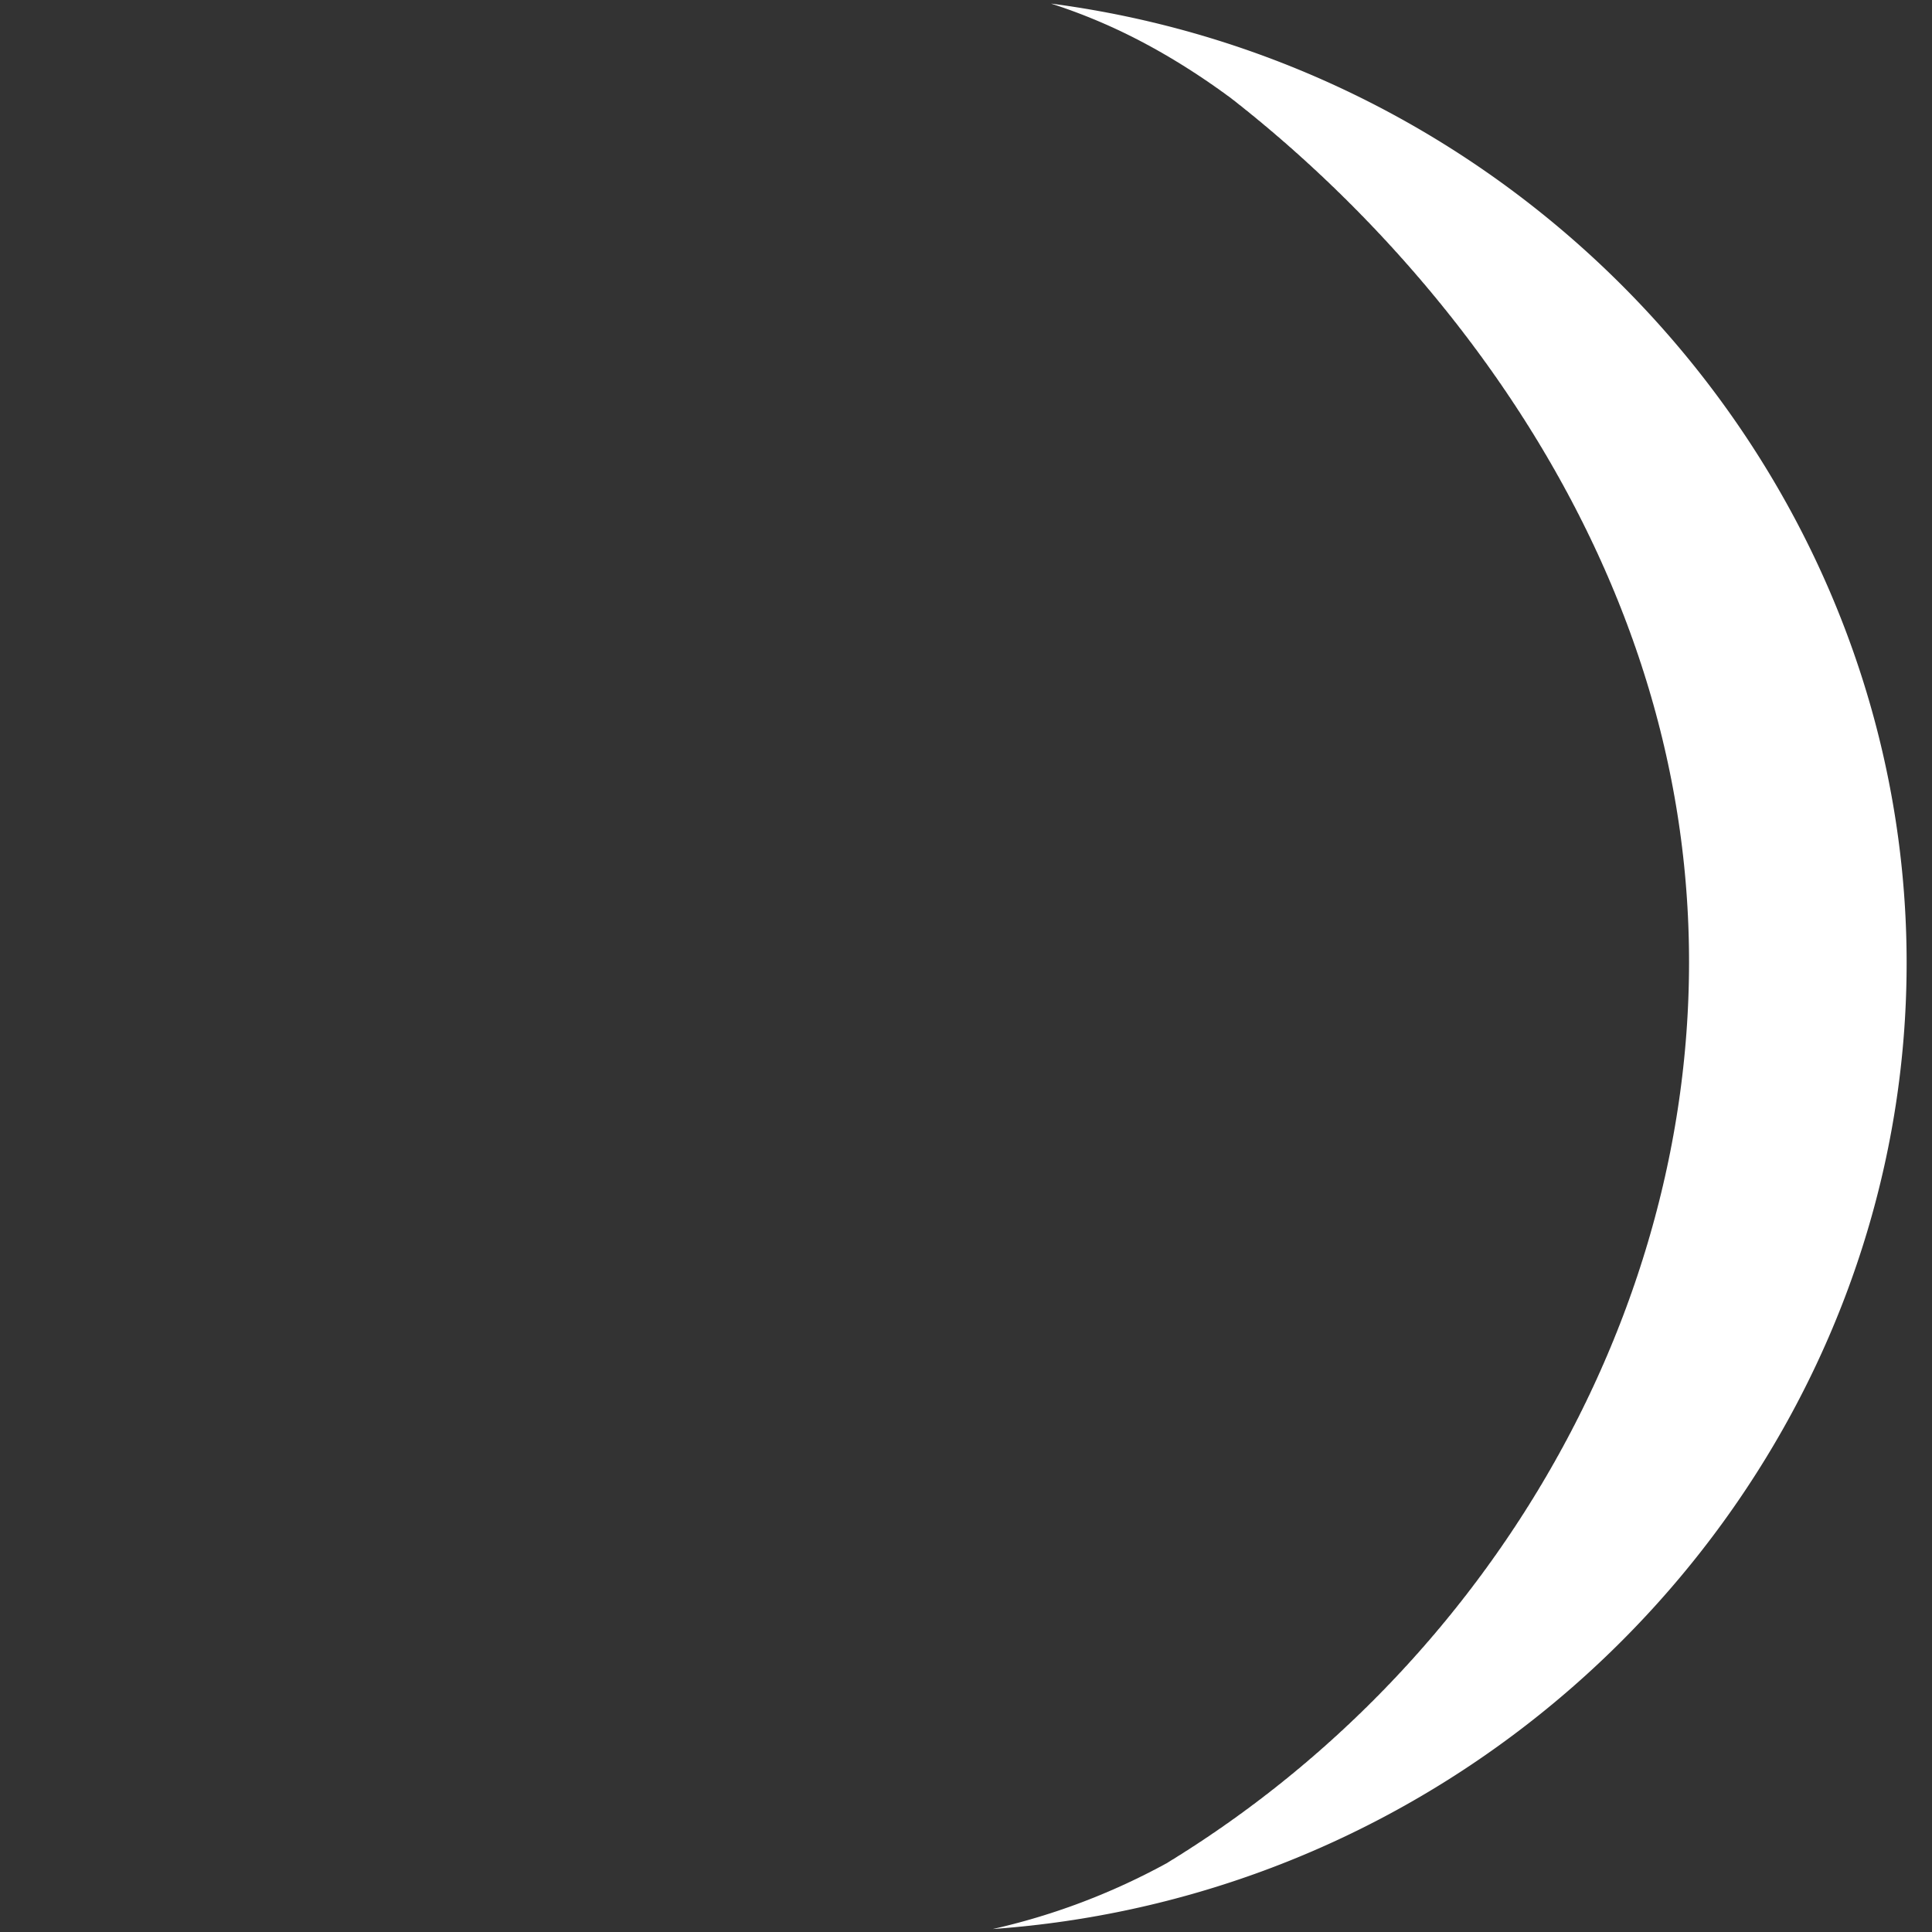<svg width="200" height="200" viewBox="0 0 200 200" fill="none" xmlns="http://www.w3.org/2000/svg">
<rect x="0" y="0" width="200" height="200" fill="#333333" stroke="none"/>
<path d="M127.392 10.133L127.331 10.086L127.269 10.04L127.207 9.994L127.146 9.947L127.071 9.901L127.01 9.855L126.948 9.809L126.886 9.763L126.824 9.717L126.762 9.671L126.7 9.625L126.638 9.579L126.576 9.534L126.502 9.488L126.439 9.442L126.377 9.397L126.315 9.352L126.253 9.306L126.191 9.261L126.128 9.216L126.066 9.171L126.004 9.126L125.929 9.081L125.866 9.036L125.804 8.991L125.741 8.946L125.679 8.902L125.616 8.857L125.553 8.812L125.491 8.768L125.428 8.724L125.354 8.679L125.29 8.635L125.227 8.591L125.164 8.546L125.102 8.502L125.039 8.459L124.976 8.415L124.913 8.371L124.85 8.327L124.775 8.283L124.711 8.239L124.648 8.196L124.585 8.153L124.521 8.109L124.458 8.066L124.395 8.023L124.332 7.98L124.268 7.937L124.194 7.893L124.129 7.85L124.065 7.807L124.002 7.765L123.938 7.722L123.875 7.679L123.811 7.637L123.748 7.594L123.684 7.552L123.609 7.509L123.544 7.467L123.48 7.425L123.416 7.382L123.352 7.34L123.288 7.299L123.224 7.257L123.16 7.215L123.096 7.173L123.022 7.131L122.956 7.089L122.892 7.048L122.827 7.006L122.763 6.965L122.699 6.924L122.635 6.883L122.57 6.842L122.506 6.801L122.432 6.759L122.365 6.718L122.3 6.677L122.236 6.637L122.171 6.596L122.107 6.555L122.042 6.515L121.977 6.475L121.913 6.434L121.838 6.393L121.771 6.353L121.706 6.313L121.641 6.273L121.576 6.233L121.511 6.193L121.446 6.153L121.381 6.114L121.316 6.074L121.242 6.034L121.174 5.994L121.109 5.955L121.043 5.915L120.978 5.876L120.913 5.837L120.848 5.798L120.782 5.759L120.717 5.72L120.642 5.681L120.574 5.642L120.508 5.603L120.443 5.565L120.377 5.526L120.312 5.488L120.246 5.449L120.18 5.411L120.115 5.373L120.04 5.334L119.971 5.296L119.905 5.258L119.839 5.22L119.773 5.182L119.707 5.145L119.641 5.107L119.575 5.07L119.509 5.032L119.435 4.994L119.365 4.957L119.299 4.919L119.232 4.882L119.166 4.845L119.1 4.809L119.034 4.772L118.967 4.735L118.901 4.698L118.826 4.661L118.756 4.624L118.689 4.588L118.623 4.551L118.556 4.515L118.49 4.479L118.423 4.443L118.356 4.407L118.29 4.371L118.215 4.335L118.144 4.298L118.077 4.263L118.01 4.227L117.943 4.192L117.876 4.157L117.809 4.121L117.742 4.086L117.675 4.051L117.6 4.015L117.529 3.98L117.461 3.945L117.394 3.91L117.327 3.876L117.26 3.841L117.192 3.807L117.125 3.773L117.058 3.738L116.983 3.703L116.91 3.668L116.843 3.634L116.775 3.601L116.708 3.567L116.64 3.533L116.573 3.5L116.505 3.466L116.437 3.433L116.362 3.398L116.289 3.364L116.222 3.331L116.154 3.298L116.086 3.265L116.018 3.232L115.95 3.2L115.881 3.167L115.813 3.135L115.738 3.101L115.665 3.068L115.597 3.036L115.528 3.004L115.46 2.972L115.392 2.94L115.323 2.908L115.255 2.876L115.187 2.844L115.112 2.812L115.037 2.779L114.969 2.748L114.9 2.717L114.832 2.686L114.763 2.654L114.694 2.624L114.626 2.593L114.557 2.562L114.482 2.53L114.407 2.498L114.338 2.468L114.269 2.437L114.2 2.407L114.131 2.377L114.062 2.347L113.993 2.317L113.924 2.287L113.849 2.256L113.774 2.225L113.705 2.195L113.636 2.166L113.566 2.136L113.497 2.107L113.428 2.077L113.358 2.048L113.289 2.019L113.214 1.989L113.138 1.959L113.068 1.93L112.999 1.901L112.929 1.873L112.86 1.844L112.79 1.815L112.721 1.787L112.651 1.759L112.576 1.73L112.499 1.7L112.429 1.672L112.36 1.644L112.29 1.617L112.22 1.589L112.15 1.561L112.08 1.534L112.01 1.506L111.935 1.478L111.858 1.449L111.788 1.422L111.718 1.395L111.648 1.368L111.577 1.341L111.507 1.315L111.437 1.288L111.367 1.262L111.292 1.234L111.214 1.206L111.144 1.18L111.073 1.154L111.003 1.128L110.932 1.102L110.862 1.076L110.791 1.05L110.721 1.025L110.646 0.998L110.567 0.971L110.497 0.946L110.426 0.92L110.355 0.895L110.285 0.87L110.214 0.845L110.143 0.82L110.072 0.795L109.997 0.77L109.918 0.743L109.847 0.719L109.776 0.695L109.705 0.67L109.634 0.646L109.563 0.622L109.492 0.598L109.421 0.574L109.346 0.55L109.266 0.524L109.195 0.5L109.124 0.477L109.053 0.454L108.981 0.43L108.91 0.407L108.838 0.384L108.827 0.374L108.922 0.386L109.013 0.397L109.112 0.411L109.21 0.424L109.309 0.438L109.408 0.452L109.507 0.465L109.606 0.479L109.705 0.493L109.801 0.507L109.891 0.518L109.99 0.533L110.089 0.547L110.187 0.562L110.286 0.576L110.385 0.591L110.484 0.605L110.583 0.62L110.678 0.634L110.768 0.647L110.867 0.662L110.966 0.677L111.064 0.693L111.163 0.708L111.262 0.724L111.36 0.739L111.459 0.755L111.555 0.77L111.644 0.783L111.743 0.799L111.841 0.815L111.94 0.831L112.039 0.848L112.137 0.864L112.236 0.88L112.334 0.897L112.43 0.913L112.519 0.927L112.618 0.944L112.716 0.961L112.814 0.978L112.913 0.995L113.011 1.012L113.11 1.029L113.208 1.047L113.304 1.064L113.393 1.078L113.491 1.096L113.589 1.114L113.688 1.132L113.786 1.15L113.884 1.168L113.983 1.186L114.081 1.204L114.177 1.222L114.265 1.237L114.363 1.256L114.461 1.274L114.56 1.293L114.658 1.312L114.756 1.331L114.854 1.35L114.952 1.369L115.048 1.387L115.136 1.403L115.234 1.423L115.332 1.442L115.43 1.462L115.528 1.482L115.626 1.501L115.724 1.521L115.822 1.541L115.918 1.561L116.006 1.577L116.103 1.598L116.201 1.618L116.299 1.638L116.397 1.659L116.495 1.679L116.592 1.7L116.69 1.721L116.787 1.741L116.873 1.759L116.971 1.78L117.069 1.801L117.166 1.822L117.264 1.844L117.362 1.865L117.459 1.886L117.557 1.908L117.653 1.929L117.74 1.948L117.837 1.97L117.935 1.991L118.032 2.014L118.13 2.036L118.227 2.058L118.324 2.08L118.422 2.103L118.519 2.125L118.605 2.144L118.702 2.167L118.799 2.19L118.896 2.213L118.994 2.236L119.091 2.259L119.188 2.282L119.285 2.305L119.382 2.329L119.468 2.348L119.565 2.371L119.662 2.395L119.759 2.419L119.856 2.443L119.953 2.467L120.05 2.491L120.147 2.515L120.243 2.539L120.329 2.559L120.425 2.584L120.522 2.608L120.619 2.633L120.716 2.658L120.813 2.682L120.909 2.707L121.006 2.732L121.103 2.757L121.188 2.778L121.285 2.803L121.381 2.829L121.478 2.854L121.574 2.88L121.671 2.905L121.768 2.931L121.864 2.957L121.96 2.983L122.046 3.005L122.142 3.03L122.238 3.057L122.335 3.083L122.431 3.109L122.527 3.136L122.624 3.162L122.72 3.189L122.816 3.216L122.901 3.238L122.997 3.265L123.093 3.292L123.189 3.319L123.285 3.346L123.381 3.374L123.477 3.401L123.574 3.429L123.67 3.456L123.755 3.48L123.85 3.507L123.946 3.535L124.042 3.563L124.138 3.591L124.234 3.619L124.329 3.647L124.425 3.676L124.521 3.704L124.607 3.728L124.701 3.757L124.797 3.785L124.892 3.814L124.988 3.843L125.084 3.872L125.179 3.901L125.275 3.93L125.37 3.959L125.456 3.984L125.55 4.013L125.645 4.043L125.741 4.072L125.836 4.102L125.931 4.132L126.027 4.162L126.122 4.192L126.217 4.222L126.303 4.248L126.396 4.278L126.491 4.308L126.587 4.338L126.682 4.369L126.777 4.399L126.872 4.43L126.967 4.461L127.062 4.492L127.148 4.519L127.24 4.549L127.335 4.58L127.43 4.611L127.525 4.643L127.62 4.674L127.715 4.706L127.81 4.738L127.904 4.769L127.99 4.797L128.082 4.828L128.177 4.86L128.272 4.892L128.366 4.924L128.461 4.956L128.555 4.989L128.65 5.021L128.744 5.054L128.83 5.083L128.922 5.114L129.016 5.147L129.11 5.18L129.205 5.213L129.299 5.246L129.393 5.279L129.487 5.312L129.582 5.346L129.667 5.375L129.759 5.408L129.853 5.441L129.947 5.475L130.041 5.509L130.135 5.543L130.229 5.577L130.323 5.611L130.417 5.645L130.502 5.675L130.593 5.708L130.687 5.743L130.78 5.777L130.874 5.812L130.968 5.847L131.061 5.882L131.155 5.916L131.249 5.951L131.334 5.983L131.424 6.016L131.518 6.052L131.611 6.087L131.705 6.122L131.798 6.158L131.892 6.194L131.985 6.229L132.078 6.265L132.164 6.297L132.253 6.331L132.346 6.368L132.44 6.404L132.533 6.44L132.626 6.476L132.719 6.513L132.812 6.549L132.905 6.586L132.99 6.619L133.079 6.654L133.172 6.691L133.265 6.728L133.358 6.765L133.451 6.802L133.543 6.839L133.636 6.877L133.729 6.914L133.814 6.948L133.903 6.983L133.995 7.021L134.088 7.059L134.18 7.097L134.273 7.135L134.365 7.173L134.457 7.211L134.55 7.249L134.635 7.284L134.723 7.32L134.815 7.359L134.908 7.397L135 7.436L135.092 7.475L135.184 7.514L135.276 7.553L135.368 7.592L135.453 7.627L135.541 7.664L135.633 7.703L135.724 7.743L135.816 7.782L135.908 7.822L136 7.862L136.091 7.901L136.183 7.941L136.268 7.978L136.355 8.015L136.447 8.055L136.538 8.095L136.63 8.136L136.721 8.176L136.812 8.216L136.904 8.257L136.995 8.298L137.08 8.335L137.166 8.373L137.258 8.414L137.349 8.455L137.44 8.496L137.531 8.537L137.622 8.578L137.713 8.62L137.804 8.661L137.889 8.7L137.975 8.738L138.066 8.78L138.156 8.822L138.247 8.864L138.338 8.905L138.428 8.948L138.519 8.99L138.61 9.032L138.695 9.071L138.78 9.11L138.87 9.153L138.961 9.195L139.051 9.238L139.141 9.281L139.232 9.324L139.322 9.367L139.412 9.409L139.497 9.45L139.582 9.489L139.672 9.533L139.762 9.576L139.852 9.619L139.942 9.663L140.032 9.707L140.121 9.75L140.211 9.794L140.296 9.835L140.38 9.875L140.47 9.919L140.559 9.964L140.649 10.008L140.739 10.052L140.828 10.097L140.918 10.141L141.007 10.185L141.092 10.227L141.175 10.268L141.265 10.313L141.354 10.358L141.443 10.403L141.532 10.448L141.621 10.493L141.71 10.539L141.8 10.584L141.884 10.627L141.967 10.668L142.056 10.714L142.145 10.759L142.234 10.805L142.322 10.851L142.411 10.897L142.5 10.943L142.588 10.989L142.673 11.033L142.755 11.075L142.844 11.121L142.932 11.168L143.021 11.214L143.109 11.261L143.197 11.307L143.286 11.354L143.374 11.401L143.458 11.446L143.54 11.488L143.628 11.536L143.716 11.583L143.804 11.63L143.892 11.677L143.98 11.725L144.068 11.772L144.156 11.82L144.24 11.866L144.321 11.909L144.408 11.957L144.496 12.005L144.584 12.053L144.671 12.101L144.759 12.149L144.846 12.197L144.934 12.246L145.018 12.292L145.098 12.336L145.185 12.384L145.273 12.433L145.36 12.482L145.447 12.531L145.534 12.58L145.621 12.629L145.708 12.678L145.792 12.725L145.872 12.77L145.959 12.819L146.045 12.868L146.132 12.918L146.219 12.968L146.306 13.017L146.392 13.067L146.479 13.117L146.563 13.165L146.642 13.21L146.728 13.26L146.814 13.31L146.901 13.361L146.987 13.411L147.073 13.461L147.159 13.512L147.246 13.563L147.329 13.612L147.408 13.657L147.494 13.708L147.58 13.759L147.665 13.81L147.751 13.861L147.837 13.912L147.923 13.964L148.009 14.015L148.092 14.065L148.17 14.111L148.255 14.162L148.341 14.214L148.426 14.266L148.512 14.318L148.597 14.37L148.682 14.422L148.768 14.474L148.851 14.525L148.928 14.571L149.013 14.623L149.098 14.676L149.183 14.729L149.268 14.781L149.353 14.834L149.438 14.887L149.523 14.94L149.606 14.991L149.682 15.038L149.767 15.091L149.851 15.144L149.936 15.198L150.02 15.251L150.105 15.304L150.189 15.358L150.274 15.412L150.356 15.464L150.432 15.511L150.516 15.565L150.601 15.619L150.685 15.673L150.769 15.727L150.853 15.781L150.937 15.836L151.02 15.89L151.103 15.943L151.178 15.991L151.262 16.046L151.346 16.101L151.429 16.155L151.513 16.21L151.596 16.265L151.68 16.32L151.763 16.375L151.845 16.429L151.92 16.477L152.003 16.533L152.086 16.588L152.17 16.644L152.253 16.699L152.336 16.755L152.419 16.81L152.502 16.866L152.584 16.922L152.658 16.97L152.74 17.026L152.823 17.082L152.906 17.138L152.988 17.195L153.071 17.251L153.154 17.307L153.236 17.364L153.318 17.42L153.391 17.469L153.473 17.526L153.555 17.583L153.638 17.64L153.72 17.697L153.802 17.754L153.884 17.811L153.966 17.868L154.047 17.925L154.12 17.975L154.202 18.032L154.283 18.09L154.365 18.147L154.447 18.205L154.528 18.262L154.61 18.32L154.691 18.378L154.773 18.436L154.845 18.486L154.926 18.544L155.007 18.603L155.088 18.661L155.169 18.719L155.251 18.778L155.332 18.836L155.413 18.895L155.493 18.953L155.565 19.004L155.646 19.063L155.726 19.122L155.807 19.181L155.888 19.24L155.968 19.299L156.049 19.358L156.129 19.418L156.21 19.477L156.281 19.529L156.361 19.588L156.441 19.647L156.521 19.707L156.601 19.767L156.681 19.826L156.761 19.887L156.841 19.946L156.921 20.006L156.992 20.059L157.071 20.119L157.151 20.179L157.231 20.239L157.31 20.3L157.39 20.36L157.469 20.421L157.549 20.482L157.628 20.542L157.699 20.595L157.777 20.656L157.857 20.717L157.936 20.778L158.015 20.839L158.094 20.9L158.173 20.961L158.252 21.023L158.33 21.084L158.401 21.138L158.479 21.199L158.557 21.26L158.636 21.322L158.715 21.384L158.793 21.446L158.871 21.508L158.95 21.57L159.028 21.632L159.098 21.687L159.175 21.748L159.253 21.81L159.332 21.873L159.41 21.935L159.487 21.998L159.565 22.06L159.643 22.123L159.721 22.186L159.791 22.241L159.867 22.303L159.945 22.366L160.022 22.429L160.1 22.492L160.177 22.555L160.255 22.619L160.332 22.682L160.409 22.745L160.479 22.802L160.554 22.864L160.631 22.928L160.708 22.991L160.785 23.055L160.862 23.119L160.939 23.183L161.016 23.247L161.092 23.311L161.162 23.368L161.237 23.431L161.313 23.495L161.389 23.56L161.466 23.624L161.542 23.689L161.618 23.753L161.695 23.818L161.771 23.883L161.84 23.941L161.914 24.004L161.99 24.069L162.066 24.134L162.141 24.199L162.217 24.264L162.293 24.329L162.369 24.395L162.444 24.46L162.513 24.519L162.586 24.582L162.662 24.648L162.737 24.714L162.812 24.779L162.887 24.845L162.962 24.911L163.038 24.977L163.113 25.043L163.181 25.103L163.254 25.167L163.328 25.233L163.403 25.299L163.478 25.366L163.552 25.432L163.627 25.499L163.701 25.566L163.776 25.632L163.844 25.693L163.916 25.757L163.99 25.824L164.064 25.891L164.138 25.958L164.213 26.025L164.286 26.092L164.36 26.16L164.434 26.227L164.502 26.288L164.573 26.353L164.647 26.42L164.72 26.488L164.794 26.556L164.867 26.623L164.941 26.691L165.014 26.759L165.087 26.827L165.155 26.889L165.225 26.954L165.298 27.022L165.371 27.091L165.444 27.159L165.517 27.227L165.59 27.296L165.663 27.364L165.735 27.433L165.802 27.496L165.872 27.561L165.944 27.63L166.017 27.699L166.089 27.768L166.162 27.837L166.234 27.906L166.306 27.975L166.378 28.044L166.445 28.108L166.514 28.174L166.585 28.243L166.657 28.313L166.729 28.383L166.801 28.452L166.872 28.522L166.944 28.592L167.015 28.662L167.082 28.726L167.15 28.792L167.221 28.862L167.292 28.932L167.364 29.003L167.435 29.073L167.506 29.143L167.577 29.213L167.647 29.284L167.714 29.349L167.781 29.416L167.851 29.486L167.922 29.557L167.993 29.628L168.063 29.699L168.134 29.77L168.204 29.841L168.274 29.912L168.34 29.978L168.406 30.045L168.476 30.116L168.546 30.187L168.616 30.259L168.686 30.33L168.756 30.402L168.826 30.473L168.895 30.545L168.961 30.612L169.026 30.679L169.096 30.751L169.165 30.823L169.235 30.895L169.304 30.967L169.373 31.039L169.442 31.111L169.511 31.184L169.576 31.251L169.641 31.319L169.71 31.391L169.779 31.464L169.847 31.537L169.916 31.609L169.985 31.682L170.053 31.755L170.121 31.828L170.186 31.896L170.25 31.964L170.318 32.037L170.386 32.11L170.455 32.183L170.523 32.257L170.59 32.33L170.658 32.403L170.726 32.477L170.79 32.546L170.854 32.614L170.921 32.688L170.989 32.761L171.056 32.835L171.124 32.909L171.191 32.983L171.258 33.057L171.325 33.131L171.389 33.201L171.451 33.27L171.518 33.344L171.585 33.418L171.652 33.492L171.719 33.567L171.785 33.641L171.852 33.716L171.919 33.791L171.982 33.861L172.044 33.93L172.11 34.005L172.176 34.08L172.242 34.155L172.308 34.23L172.374 34.305L172.44 34.38L172.506 34.455L172.569 34.527L172.63 34.596L172.696 34.671L172.761 34.747L172.827 34.822L172.892 34.898L172.958 34.973L173.023 35.049L173.088 35.125L173.15 35.197L173.211 35.267L173.276 35.343L173.341 35.419L173.406 35.495L173.47 35.571L173.535 35.647L173.6 35.723L173.664 35.8L173.726 35.873L173.786 35.942L173.85 36.019L173.914 36.095L173.978 36.172L174.042 36.249L174.107 36.325L174.171 36.402L174.234 36.479L174.296 36.553L174.355 36.623L174.418 36.7L174.482 36.777L174.545 36.854L174.609 36.932L174.672 37.009L174.735 37.086L174.799 37.164L174.86 37.238L174.918 37.309L174.981 37.386L175.044 37.464L175.106 37.542L175.169 37.619L175.232 37.697L175.295 37.775L175.357 37.853L175.418 37.928L175.475 37.999L175.537 38.077L175.599 38.155L175.661 38.234L175.724 38.312L175.786 38.39L175.848 38.469L175.909 38.547L175.969 38.623L176.026 38.694L176.087 38.773L176.149 38.852L176.211 38.931L176.272 39.009L176.333 39.088L176.395 39.167L176.456 39.246L176.515 39.323L176.571 39.394L176.632 39.473L176.693 39.553L176.754 39.632L176.814 39.711L176.875 39.791L176.936 39.87L176.996 39.95L177.055 40.028L177.11 40.099L177.17 40.179L177.23 40.258L177.29 40.338L177.351 40.418L177.41 40.498L177.47 40.578L177.53 40.658L177.589 40.737L177.643 40.808L177.702 40.889L177.762 40.969L177.821 41.049L177.881 41.13L177.94 41.21L177.999 41.291L178.058 41.371L178.116 41.45L178.169 41.522L178.228 41.603L178.287 41.684L178.346 41.765L178.404 41.846L178.463 41.927L178.522 42.008L178.58 42.089L178.637 42.169L178.69 42.241L178.748 42.322L178.806 42.404L178.864 42.485L178.922 42.566L178.98 42.648L179.038 42.729L179.095 42.811L179.152 42.892L179.204 42.964L179.261 43.046L179.319 43.128L179.376 43.209L179.433 43.291L179.491 43.373L179.548 43.456L179.605 43.538L179.661 43.619L179.712 43.691L179.769 43.774L179.825 43.856L179.882 43.938L179.938 44.021L179.995 44.103L180.051 44.186L180.107 44.269L180.163 44.35L180.213 44.423L180.269 44.506L180.325 44.589L180.381 44.672L180.437 44.755L180.493 44.838L180.548 44.921L180.604 45.004L180.659 45.087L180.708 45.16L180.764 45.243L180.819 45.326L180.874 45.41L180.929 45.493L180.984 45.576L181.039 45.66L181.094 45.743L181.149 45.827L181.197 45.9L181.252 45.984L181.306 46.068L181.361 46.151L181.415 46.235L181.469 46.319L181.523 46.403L181.577 46.487L181.631 46.572L181.679 46.645L181.733 46.729L181.787 46.813L181.841 46.898L181.894 46.982L181.948 47.066L182.001 47.151L182.055 47.236L182.108 47.32L182.155 47.394L182.208 47.478L182.261 47.563L182.314 47.648L182.367 47.733L182.42 47.818L182.472 47.903L182.525 47.988L182.577 48.073L182.624 48.147L182.676 48.232L182.729 48.317L182.781 48.403L182.833 48.488L182.885 48.573L182.937 48.658L182.989 48.744L183.041 48.83L183.087 48.905L183.138 48.99L183.189 49.075L183.241 49.161L183.292 49.247L183.344 49.333L183.395 49.419L183.446 49.505L183.497 49.59L183.543 49.666L183.593 49.751L183.644 49.837L183.694 49.924L183.745 50.01L183.796 50.096L183.846 50.182L183.896 50.269L183.947 50.355L183.992 50.432L184.041 50.517L184.091 50.604L184.141 50.69L184.191 50.777L184.241 50.864L184.291 50.95L184.34 51.037L184.39 51.124L184.434 51.201L184.483 51.287L184.532 51.374L184.581 51.461L184.63 51.548L184.679 51.635L184.728 51.722L184.777 51.809L184.826 51.897L184.87 51.974L184.918 52.06L184.966 52.147L185.015 52.235L185.063 52.322L185.111 52.41L185.159 52.498L185.207 52.585L185.255 52.673L185.299 52.752L185.346 52.837L185.393 52.925L185.441 53.013L185.489 53.101L185.536 53.189L185.583 53.277L185.631 53.365L185.678 53.453L185.721 53.532L185.767 53.618L185.814 53.706L185.861 53.795L185.907 53.883L185.954 53.971L186.001 54.06L186.047 54.148L186.094 54.237L186.136 54.317L186.181 54.403L186.227 54.492L186.273 54.58L186.319 54.669L186.365 54.758L186.411 54.847L186.457 54.936L186.502 55.025L186.544 55.105L186.588 55.191L186.633 55.28L186.679 55.369L186.724 55.459L186.769 55.548L186.814 55.637L186.859 55.726L186.904 55.816L186.945 55.897L186.988 55.983L187.033 56.072L187.077 56.162L187.122 56.252L187.166 56.341L187.21 56.431L187.255 56.52L187.299 56.61L187.339 56.692L187.382 56.778L187.425 56.868L187.469 56.958L187.513 57.048L187.556 57.138L187.6 57.228L187.643 57.318L187.686 57.408L187.726 57.491L187.768 57.577L187.811 57.667L187.854 57.758L187.897 57.848L187.939 57.938L187.982 58.029L188.025 58.119L188.067 58.21L188.106 58.293L188.147 58.379L188.189 58.47L188.231 58.561L188.273 58.651L188.315 58.742L188.357 58.833L188.399 58.924L188.44 59.015L188.479 59.098L188.519 59.185L188.56 59.276L188.601 59.367L188.643 59.458L188.684 59.549L188.725 59.64L188.766 59.732L188.807 59.823L188.845 59.907L188.883 59.994L188.924 60.085L188.965 60.177L189.005 60.268L189.045 60.36L189.085 60.451L189.126 60.543L189.166 60.634L189.203 60.719L189.241 60.806L189.281 60.898L189.32 60.989L189.36 61.081L189.4 61.173L189.439 61.265L189.478 61.357L189.518 61.449L189.554 61.534L189.591 61.621L189.63 61.713L189.669 61.805L189.708 61.898L189.746 61.99L189.785 62.082L189.824 62.174L189.862 62.267L189.898 62.352L189.934 62.44L189.972 62.532L190.01 62.624L190.048 62.717L190.086 62.809L190.124 62.902L190.162 62.995L190.199 63.087L190.234 63.174L190.27 63.261L190.307 63.354L190.344 63.446L190.381 63.539L190.418 63.632L190.455 63.725L190.492 63.818L190.529 63.911L190.564 63.998L190.598 64.085L190.634 64.178L190.671 64.271L190.707 64.365L190.743 64.458L190.78 64.551L190.816 64.644L190.851 64.738L190.885 64.825L190.919 64.912L190.955 65.006L190.99 65.099L191.026 65.193L191.061 65.286L191.096 65.38L191.131 65.473L191.167 65.567L191.2 65.655L191.232 65.743L191.267 65.836L191.302 65.93L191.336 66.024L191.371 66.118L191.405 66.212L191.44 66.305L191.474 66.399L191.506 66.488L191.538 66.575L191.572 66.669L191.606 66.764L191.64 66.858L191.674 66.952L191.707 67.046L191.741 67.14L191.774 67.234L191.806 67.324L191.837 67.411L191.87 67.505L191.903 67.6L191.936 67.694L191.969 67.789L192.001 67.883L192.034 67.978L192.067 68.072L192.098 68.162L192.128 68.249L192.16 68.344L192.192 68.439L192.224 68.533L192.256 68.628L192.288 68.723L192.32 68.818L192.352 68.912L192.382 69.003L192.411 69.09L192.443 69.185L192.474 69.28L192.505 69.375L192.536 69.47L192.567 69.565L192.598 69.66L192.629 69.755L192.659 69.846L192.687 69.934L192.717 70.029L192.748 70.124L192.778 70.219L192.809 70.314L192.839 70.41L192.869 70.505L192.899 70.601L192.928 70.692L192.955 70.779L192.985 70.875L193.014 70.97L193.044 71.066L193.073 71.162L193.103 71.257L193.132 71.353L193.161 71.448L193.189 71.54L193.216 71.628L193.244 71.723L193.273 71.819L193.302 71.915L193.33 72.011L193.359 72.107L193.387 72.203L193.415 72.298L193.443 72.391L193.468 72.478L193.496 72.574L193.524 72.67L193.552 72.766L193.58 72.862L193.607 72.958L193.635 73.055L193.662 73.151L193.689 73.244L193.713 73.331L193.741 73.427L193.768 73.523L193.794 73.62L193.821 73.716L193.848 73.812L193.875 73.909L193.901 74.005L193.927 74.099L193.951 74.186L193.977 74.282L194.003 74.379L194.029 74.475L194.055 74.572L194.081 74.669L194.107 74.765L194.132 74.862L194.157 74.956L194.18 75.043L194.206 75.14L194.231 75.237L194.256 75.333L194.281 75.43L194.306 75.527L194.331 75.624L194.356 75.721L194.38 75.815L194.402 75.902L194.427 75.999L194.451 76.096L194.475 76.193L194.5 76.29L194.524 76.387L194.548 76.484L194.571 76.581L194.595 76.677L194.616 76.763L194.64 76.861L194.663 76.958L194.687 77.055L194.71 77.152L194.733 77.249L194.756 77.347L194.779 77.444L194.802 77.54L194.822 77.626L194.845 77.724L194.868 77.821L194.89 77.919L194.913 78.016L194.935 78.114L194.957 78.211L194.979 78.308L195.001 78.405L195.021 78.491L195.042 78.589L195.064 78.687L195.086 78.784L195.107 78.882L195.129 78.98L195.15 79.077L195.171 79.175L195.192 79.272L195.211 79.358L195.232 79.456L195.253 79.554L195.273 79.651L195.294 79.749L195.315 79.847L195.335 79.945L195.355 80.043L195.375 80.14L195.393 80.226L195.413 80.324L195.433 80.422L195.453 80.52L195.473 80.618L195.493 80.716L195.512 80.814L195.532 80.912L195.551 81.01L195.568 81.096L195.587 81.195L195.606 81.293L195.625 81.391L195.644 81.489L195.663 81.587L195.681 81.686L195.7 81.784L195.718 81.882L195.734 81.968L195.753 82.066L195.771 82.165L195.789 82.263L195.807 82.361L195.825 82.46L195.842 82.558L195.86 82.656L195.878 82.755L195.893 82.841L195.91 82.939L195.928 83.038L195.945 83.136L195.962 83.235L195.979 83.334L195.996 83.432L196.012 83.531L196.029 83.629L196.044 83.716L196.06 83.814L196.076 83.913L196.093 84.011L196.109 84.11L196.125 84.209L196.141 84.308L196.157 84.406L196.172 84.505L196.186 84.592L196.202 84.69L196.217 84.789L196.233 84.888L196.248 84.987L196.263 85.085L196.278 85.184L196.293 85.283L196.308 85.382L196.321 85.469L196.335 85.567L196.35 85.666L196.364 85.765L196.379 85.864L196.393 85.963L196.407 86.062L196.421 86.161L196.435 86.26L196.447 86.348L196.461 86.446L196.475 86.545L196.488 86.644L196.502 86.743L196.515 86.842L196.528 86.941L196.541 87.04L196.554 87.139L196.566 87.228L196.579 87.325L196.591 87.424L196.604 87.524L196.616 87.623L196.629 87.722L196.641 87.821L196.653 87.921L196.666 88.02L196.676 88.108L196.688 88.206L196.7 88.305L196.712 88.404L196.723 88.504L196.735 88.603L196.746 88.702L196.757 88.802L196.769 88.901L196.779 88.99L196.789 89.087L196.8 89.187L196.811 89.286L196.822 89.386L196.833 89.485L196.843 89.585L196.853 89.684L196.864 89.783L196.873 89.873L196.883 89.97L196.893 90.069L196.903 90.169L196.913 90.268L196.922 90.368L196.932 90.467L196.941 90.567L196.951 90.666L196.959 90.756L196.968 90.853L196.977 90.953L196.986 91.052L196.995 91.152L197.004 91.251L197.012 91.351L197.021 91.451L197.029 91.55L197.037 91.64L197.045 91.737L197.053 91.837L197.061 91.936L197.069 92.036L197.077 92.136L197.085 92.236L197.093 92.335L197.1 92.435L197.107 92.525L197.114 92.622L197.121 92.722L197.128 92.821L197.135 92.921L197.143 93.021L197.149 93.121L197.156 93.22L197.163 93.32L197.169 93.411L197.175 93.507L197.181 93.607L197.187 93.707L197.194 93.806L197.2 93.906L197.206 94.006L197.212 94.106L197.217 94.206L197.222 94.297L197.228 94.393L197.233 94.493L197.238 94.593L197.244 94.692L197.249 94.792L197.254 94.892L197.259 94.992L197.264 95.092L197.268 95.183L197.272 95.279L197.277 95.379L197.281 95.479L197.285 95.579L197.29 95.679L197.294 95.778L197.298 95.878L197.302 95.978L197.305 96.07L197.309 96.166L197.312 96.266L197.316 96.365L197.319 96.465L197.323 96.565L197.326 96.665L197.329 96.765L197.332 96.865L197.334 96.957L197.337 97.052L197.34 97.153L197.342 97.252L197.345 97.352L197.347 97.452L197.349 97.552L197.352 97.652L197.354 97.752L197.355 97.845L197.357 97.94L197.359 98.04L197.361 98.139L197.362 98.24L197.364 98.34L197.365 98.439L197.366 98.539L197.368 98.639L197.368 98.732L197.369 98.827L197.37 98.927L197.371 99.027L197.371 99.127L197.372 99.227L197.372 99.327L197.373 99.427L197.373 99.527L197.373 99.62L197.373 99.714L197.373 99.814L197.373 99.914L197.372 100.014L197.372 100.114L197.372 100.214L197.371 100.314L197.37 100.414L197.369 100.507L197.369 100.601L197.367 100.701L197.366 100.801L197.365 100.901L197.364 101.001L197.363 101.101L197.361 101.201L197.359 101.301L197.358 101.395L197.356 101.489L197.354 101.589L197.352 101.689L197.35 101.789L197.348 101.889L197.345 101.989L197.343 102.088L197.34 102.188L197.338 102.282L197.335 102.376L197.332 102.476L197.33 102.576L197.326 102.676L197.323 102.776L197.32 102.875L197.317 102.975L197.313 103.075L197.31 103.169L197.306 103.263L197.303 103.363L197.299 103.462L197.295 103.562L197.291 103.662L197.287 103.762L197.283 103.862L197.278 103.962L197.274 104.056L197.269 104.149L197.265 104.249L197.26 104.349L197.255 104.449L197.25 104.549L197.245 104.649L197.24 104.748L197.235 104.848L197.23 104.943L197.224 105.035L197.219 105.135L197.213 105.235L197.207 105.335L197.202 105.435L197.196 105.534L197.19 105.634L197.183 105.734L197.177 105.829L197.171 105.921L197.165 106.021L197.158 106.121L197.151 106.22L197.145 106.32L197.138 106.42L197.131 106.52L197.124 106.619L197.117 106.714L197.11 106.806L197.102 106.906L197.095 107.006L197.087 107.105L197.08 107.205L197.072 107.305L197.064 107.404L197.056 107.504L197.048 107.599L197.04 107.691L197.032 107.79L197.024 107.89L197.015 107.99L197.007 108.089L196.998 108.189L196.989 108.288L196.98 108.388L196.971 108.484L196.963 108.575L196.954 108.674L196.944 108.774L196.935 108.873L196.925 108.973L196.916 109.072L196.906 109.172L196.896 109.271L196.886 109.367L196.877 109.458L196.867 109.557L196.857 109.657L196.846 109.756L196.836 109.856L196.825 109.955L196.815 110.054L196.804 110.154L196.793 110.25L196.783 110.34L196.772 110.439L196.761 110.539L196.75 110.638L196.738 110.738L196.727 110.837L196.715 110.936L196.704 111.035L196.692 111.132L196.681 111.222L196.669 111.321L196.657 111.42L196.645 111.519L196.633 111.619L196.621 111.718L196.608 111.817L196.596 111.916L196.583 112.012L196.571 112.102L196.558 112.201L196.546 112.3L196.532 112.399L196.519 112.498L196.506 112.598L196.493 112.697L196.479 112.796L196.466 112.892L196.453 112.981L196.439 113.08L196.426 113.179L196.412 113.278L196.398 113.377L196.383 113.476L196.369 113.575L196.355 113.674L196.341 113.771L196.327 113.86L196.312 113.959L196.298 114.057L196.283 114.156L196.268 114.255L196.253 114.354L196.238 114.453L196.222 114.552L196.207 114.648L196.193 114.737L196.177 114.835L196.162 114.934L196.146 115.033L196.13 115.132L196.114 115.23L196.098 115.329L196.082 115.428L196.066 115.525L196.051 115.612L196.034 115.711L196.018 115.81L196.001 115.908L195.984 116.007L195.967 116.105L195.95 116.204L195.933 116.302L195.916 116.399L195.901 116.487L195.883 116.585L195.866 116.684L195.848 116.782L195.83 116.881L195.813 116.979L195.795 117.077L195.777 117.176L195.759 117.273L195.742 117.36L195.724 117.458L195.706 117.557L195.687 117.655L195.669 117.753L195.65 117.851L195.631 117.949L195.612 118.048L195.594 118.145L195.576 118.232L195.557 118.33L195.538 118.428L195.518 118.526L195.499 118.624L195.479 118.722L195.46 118.82L195.44 118.918L195.42 119.015L195.402 119.102L195.382 119.199L195.362 119.297L195.342 119.395L195.321 119.493L195.301 119.591L195.28 119.689L195.26 119.787L195.239 119.884L195.22 119.97L195.199 120.068L195.178 120.165L195.157 120.263L195.136 120.361L195.114 120.458L195.093 120.556L195.071 120.654L195.05 120.751L195.03 120.837L195.008 120.934L194.986 121.032L194.964 121.129L194.942 121.227L194.92 121.324L194.897 121.422L194.875 121.519L194.852 121.616L194.832 121.702L194.809 121.799L194.787 121.896L194.764 121.993L194.741 122.091L194.717 122.188L194.694 122.285L194.671 122.382L194.648 122.48L194.626 122.565L194.603 122.662L194.579 122.759L194.555 122.856L194.531 122.953L194.507 123.05L194.483 123.147L194.459 123.244L194.435 123.341L194.413 123.426L194.388 123.523L194.364 123.619L194.339 123.716L194.314 123.813L194.289 123.91L194.264 124.007L194.239 124.103L194.214 124.2L194.191 124.286L194.166 124.381L194.141 124.478L194.115 124.575L194.089 124.671L194.064 124.768L194.038 124.864L194.012 124.961L193.986 125.057L193.962 125.143L193.936 125.238L193.91 125.335L193.883 125.431L193.857 125.527L193.83 125.624L193.803 125.72L193.776 125.816L193.75 125.913L193.725 125.998L193.698 126.093L193.671 126.189L193.644 126.285L193.616 126.381L193.589 126.478L193.561 126.574L193.533 126.67L193.506 126.766L193.48 126.851L193.453 126.946L193.424 127.041L193.396 127.137L193.368 127.233L193.34 127.329L193.311 127.425L193.283 127.521L193.254 127.616L193.228 127.702L193.199 127.796L193.17 127.891L193.141 127.987L193.112 128.083L193.083 128.178L193.054 128.274L193.024 128.369L192.995 128.465L192.967 128.551L192.938 128.644L192.909 128.739L192.879 128.835L192.849 128.93L192.819 129.025L192.788 129.12L192.758 129.216L192.728 129.311L192.7 129.397L192.67 129.489L192.639 129.584L192.608 129.68L192.577 129.775L192.547 129.87L192.515 129.965L192.484 130.06L192.453 130.155L192.424 130.24L192.393 130.332L192.362 130.427L192.33 130.522L192.299 130.617L192.267 130.712L192.235 130.806L192.203 130.901L192.171 130.996L192.141 131.081L192.11 131.173L192.077 131.267L192.045 131.362L192.012 131.456L191.98 131.551L191.947 131.645L191.914 131.74L191.881 131.834L191.85 131.92L191.818 132.011L191.785 132.105L191.752 132.199L191.718 132.293L191.685 132.388L191.651 132.482L191.618 132.576L191.584 132.67L191.552 132.756L191.52 132.846L191.485 132.94L191.451 133.034L191.417 133.128L191.383 133.222L191.348 133.316L191.314 133.409L191.279 133.503L191.247 133.589L191.213 133.679L191.178 133.772L191.143 133.866L191.108 133.959L191.073 134.053L191.038 134.147L191.002 134.24L190.967 134.333L190.934 134.419L190.899 134.508L190.863 134.602L190.828 134.695L190.792 134.788L190.756 134.882L190.72 134.975L190.683 135.068L190.647 135.161L190.613 135.247L190.578 135.335L190.541 135.428L190.505 135.521L190.468 135.614L190.431 135.707L190.394 135.8L190.357 135.893L190.32 135.986L190.285 136.071L190.249 136.159L190.212 136.252L190.174 136.345L190.137 136.437L190.099 136.53L190.061 136.622L190.023 136.715L189.986 136.807L189.95 136.893L189.913 136.98L189.875 137.073L189.837 137.165L189.798 137.257L189.76 137.35L189.721 137.442L189.683 137.534L189.644 137.626L189.607 137.712L189.57 137.798L189.531 137.89L189.492 137.982L189.453 138.074L189.413 138.166L189.374 138.258L189.334 138.35L189.295 138.442L189.257 138.527L189.22 138.613L189.18 138.705L189.14 138.796L189.1 138.888L189.059 138.98L189.019 139.071L188.979 139.163L188.938 139.254L188.9 139.34L188.862 139.425L188.821 139.516L188.78 139.608L188.739 139.699L188.698 139.79L188.657 139.881L188.616 139.972L188.575 140.063L188.536 140.149L188.497 140.233L188.455 140.324L188.414 140.415L188.372 140.506L188.33 140.597L188.288 140.688L188.246 140.778L188.204 140.869L188.164 140.954L188.124 141.039L188.082 141.129L188.04 141.22L187.997 141.31L187.955 141.401L187.912 141.491L187.869 141.581L187.826 141.672L187.786 141.757L187.745 141.841L187.702 141.931L187.659 142.021L187.616 142.111L187.572 142.201L187.529 142.291L187.485 142.381L187.442 142.471L187.4 142.556L187.359 142.639L187.315 142.729L187.271 142.819L187.227 142.908L187.183 142.998L187.138 143.088L187.094 143.177L187.05 143.267L187.007 143.352L186.965 143.434L186.921 143.523L186.876 143.613L186.831 143.702L186.786 143.791L186.741 143.881L186.696 143.97L186.651 144.059L186.607 144.144L186.565 144.226L186.519 144.315L186.474 144.403L186.428 144.492L186.382 144.581L186.337 144.67L186.291 144.759L186.245 144.848L186.2 144.932L186.157 145.013L186.111 145.102L186.065 145.191L186.018 145.279L185.972 145.368L185.925 145.456L185.879 145.544L185.832 145.633L185.786 145.717L185.743 145.798L185.696 145.886L185.649 145.974L185.602 146.062L185.554 146.15L185.507 146.238L185.46 146.326L185.412 146.414L185.366 146.499L185.322 146.578L185.274 146.666L185.226 146.754L185.178 146.842L185.13 146.929L185.082 147.017L185.034 147.104L184.985 147.192L184.938 147.276L184.894 147.355L184.845 147.443L184.796 147.53L184.748 147.617L184.699 147.704L184.65 147.792L184.601 147.879L184.552 147.966L184.504 148.05L184.459 148.128L184.409 148.215L184.36 148.302L184.31 148.389L184.261 148.476L184.211 148.562L184.161 148.649L184.111 148.736L184.063 148.82L184.017 148.898L183.967 148.984L183.917 149.071L183.866 149.157L183.816 149.243L183.766 149.329L183.715 149.416L183.664 149.502L183.615 149.586L183.569 149.663L183.518 149.749L183.467 149.835L183.416 149.921L183.365 150.007L183.313 150.093L183.262 150.178L183.211 150.264L183.16 150.348L183.113 150.424L183.062 150.51L183.01 150.595L182.958 150.681L182.907 150.766L182.855 150.852L182.803 150.937L182.751 151.022L182.699 151.106L182.652 151.182L182.599 151.267L182.547 151.352L182.494 151.437L182.442 151.522L182.389 151.607L182.336 151.692L182.284 151.776L182.231 151.86L182.183 151.935L182.13 152.019L182.077 152.104L182.024 152.189L181.971 152.273L181.917 152.358L181.864 152.442L181.81 152.526L181.757 152.61L181.708 152.684L181.655 152.768L181.601 152.852L181.547 152.936L181.493 153.02L181.438 153.104L181.384 153.188L181.33 153.272L181.276 153.355L181.227 153.429L181.172 153.513L181.118 153.596L181.063 153.68L181.008 153.764L180.953 153.847L180.899 153.93L180.843 154.014L180.789 154.097L180.739 154.17L180.684 154.253L180.629 154.336L180.573 154.419L180.518 154.502L180.462 154.585L180.406 154.668L180.35 154.751L180.295 154.834L180.245 154.906L180.189 154.989L180.133 155.072L180.077 155.154L180.02 155.237L179.964 155.319L179.908 155.402L179.851 155.484L179.795 155.567L179.744 155.638L179.687 155.72L179.631 155.803L179.574 155.885L179.517 155.967L179.46 156.049L179.403 156.131L179.345 156.213L179.288 156.295L179.237 156.366L179.18 156.448L179.122 156.529L179.065 156.611L179.007 156.693L178.949 156.774L178.891 156.856L178.833 156.937L178.775 157.019L178.724 157.089L178.666 157.17L178.607 157.252L178.549 157.333L178.491 157.414L178.432 157.495L178.374 157.576L178.315 157.657L178.256 157.738L178.204 157.809L178.145 157.889L178.086 157.969L178.027 158.05L177.968 158.131L177.909 158.211L177.85 158.292L177.791 158.372L177.731 158.452L177.678 158.523L177.619 158.602L177.559 158.683L177.5 158.763L177.44 158.843L177.38 158.923L177.32 159.003L177.26 159.083L177.2 159.163L177.146 159.233L177.086 159.312L177.026 159.391L176.965 159.471L176.905 159.55L176.844 159.63L176.784 159.709L176.723 159.789L176.662 159.868L176.607 159.938L176.547 160.016L176.486 160.095L176.425 160.174L176.364 160.253L176.303 160.332L176.242 160.411L176.18 160.49L176.119 160.569L176.063 160.639L176.003 160.716L175.941 160.795L175.879 160.873L175.817 160.952L175.755 161.03L175.693 161.108L175.631 161.187L175.569 161.265L175.513 161.335L175.452 161.411L175.389 161.489L175.327 161.567L175.264 161.645L175.202 161.723L175.139 161.801L175.076 161.879L175.014 161.956L174.956 162.026L174.895 162.101L174.832 162.179L174.769 162.256L174.706 162.334L174.642 162.411L174.579 162.488L174.516 162.566L174.452 162.643L174.394 162.712L174.332 162.787L174.268 162.864L174.205 162.941L174.141 163.017L174.077 163.094L174.013 163.171L173.949 163.248L173.885 163.324L173.826 163.393L173.763 163.467L173.699 163.544L173.635 163.62L173.57 163.696L173.505 163.773L173.441 163.849L173.376 163.925L173.311 164.001L173.252 164.07L173.189 164.143L173.124 164.219L173.059 164.295L172.994 164.37L172.928 164.446L172.863 164.522L172.798 164.597L172.732 164.673L172.672 164.741L172.608 164.813L172.543 164.889L172.477 164.964L172.411 165.039L172.345 165.114L172.279 165.189L172.213 165.264L172.147 165.339L172.086 165.407L172.022 165.479L171.956 165.554L171.89 165.628L171.823 165.703L171.757 165.778L171.69 165.852L171.624 165.927L171.557 166.001L171.495 166.069L171.431 166.14L171.364 166.214L171.297 166.288L171.23 166.362L171.162 166.436L171.095 166.51L171.028 166.584L170.96 166.658L170.898 166.725L170.833 166.795L170.766 166.869L170.698 166.942L170.63 167.016L170.562 167.089L170.495 167.162L170.427 167.236L170.359 167.309L170.295 167.376L170.23 167.445L170.162 167.518L170.094 167.591L170.025 167.664L169.957 167.737L169.888 167.81L169.82 167.882L169.751 167.955L169.687 168.022L169.621 168.09L169.553 168.163L169.484 168.235L169.415 168.307L169.346 168.38L169.277 168.452L169.207 168.524L169.138 168.596L169.073 168.662L169.007 168.73L168.938 168.802L168.868 168.874L168.799 168.945L168.729 169.017L168.659 169.088L168.59 169.16L168.52 169.231L168.454 169.297L168.388 169.364L168.318 169.436L168.247 169.507L168.177 169.578L168.107 169.649L168.037 169.72L167.966 169.791L167.896 169.862L167.829 169.927L167.763 169.993L167.692 170.064L167.621 170.135L167.55 170.205L167.48 170.276L167.409 170.346L167.338 170.416L167.267 170.486L167.199 170.552L167.132 170.617L167.061 170.687L166.99 170.757L166.918 170.827L166.847 170.897L166.775 170.967L166.704 171.036L166.632 171.106L166.564 171.171L166.496 171.235L166.425 171.305L166.353 171.374L166.281 171.443L166.209 171.513L166.136 171.582L166.064 171.651L165.992 171.72L165.923 171.784L165.855 171.848L165.783 171.917L165.71 171.986L165.638 172.054L165.565 172.123L165.492 172.191L165.42 172.26L165.347 172.328L165.277 172.392L165.209 172.455L165.136 172.523L165.063 172.591L164.99 172.66L164.916 172.728L164.843 172.795L164.77 172.863L164.696 172.931L164.626 172.995L164.558 173.057L164.484 173.124L164.41 173.192L164.336 173.259L164.263 173.327L164.189 173.394L164.115 173.461L164.041 173.528L163.97 173.592L163.901 173.653L163.827 173.72L163.752 173.787L163.678 173.853L163.604 173.92L163.529 173.987L163.455 174.053L163.38 174.12L163.309 174.183L163.239 174.243L163.164 174.309L163.09 174.376L163.015 174.442L162.94 174.508L162.865 174.574L162.79 174.64L162.714 174.706L162.642 174.768L162.573 174.828L162.497 174.893L162.422 174.959L162.346 175.024L162.271 175.09L162.195 175.155L162.12 175.22L162.044 175.286L161.971 175.348L161.901 175.407L161.825 175.472L161.749 175.537L161.673 175.601L161.597 175.666L161.521 175.731L161.444 175.795L161.368 175.86L161.294 175.922L161.224 175.98L161.148 176.044L161.071 176.108L160.995 176.173L160.918 176.237L160.841 176.301L160.764 176.365L160.688 176.428L160.613 176.49L160.542 176.547L160.465 176.611L160.388 176.674L160.311 176.738L160.234 176.801L160.157 176.865L160.08 176.928L160.002 176.991L159.927 177.052L159.856 177.108L159.779 177.171L159.701 177.234L159.623 177.297L159.546 177.36L159.468 177.423L159.39 177.485L159.312 177.548L159.236 177.608L159.165 177.664L159.087 177.726L159.009 177.788L158.93 177.851L158.852 177.913L158.774 177.975L158.695 178.037L158.617 178.098L158.54 178.158L158.469 178.213L158.39 178.275L158.312 178.336L158.233 178.398L158.154 178.459L158.075 178.521L157.996 178.582L157.917 178.643L157.84 178.703L157.768 178.757L157.689 178.818L157.61 178.879L157.531 178.939L157.451 179L157.372 179.061L157.293 179.121L157.213 179.182L157.135 179.241L157.063 179.294L156.983 179.354L156.904 179.415L156.824 179.475L156.744 179.535L156.664 179.595L156.584 179.655L156.504 179.714L156.425 179.773L156.353 179.825L156.273 179.885L156.193 179.944L156.112 180.004L156.032 180.063L155.952 180.123L155.871 180.182L155.791 180.241L155.711 180.299L155.639 180.351L155.558 180.409L155.477 180.468L155.396 180.527L155.316 180.586L155.235 180.644L155.154 180.703L155.073 180.761L154.992 180.819L154.92 180.87L154.839 180.928L154.757 180.986L154.676 181.044L154.595 181.102L154.513 181.16L154.432 181.218L154.35 181.275L154.269 181.332L154.196 181.382L154.115 181.44L154.033 181.497L153.951 181.555L153.869 181.612L153.788 181.669L153.706 181.726L153.624 181.783L153.542 181.84L153.469 181.889L153.387 181.946L153.304 182.002L153.222 182.059L153.14 182.116L153.057 182.172L152.975 182.228L152.892 182.285L152.81 182.341L152.737 182.389L152.654 182.445L152.571 182.501L152.489 182.557L152.406 182.613L152.323 182.669L152.24 182.724L152.157 182.78L152.074 182.836L152 182.883L151.917 182.938L151.834 182.994L151.751 183.049L151.668 183.104L151.584 183.159L151.501 183.214L151.417 183.269L151.334 183.324L151.26 183.371L151.176 183.425L151.093 183.48L151.009 183.534L150.925 183.589L150.841 183.643L150.757 183.697L150.673 183.751L150.589 183.806L150.515 183.852L150.431 183.906L150.347 183.959L150.263 184.013L150.178 184.067L150.094 184.121L150.01 184.174L149.925 184.228L149.841 184.281L149.766 184.327L149.682 184.38L149.597 184.433L149.512 184.486L149.428 184.539L149.343 184.592L149.258 184.644L149.173 184.697L149.088 184.75L149.012 184.795L148.928 184.847L148.843 184.899L148.758 184.952L148.673 185.004L148.588 185.056L148.503 185.108L148.417 185.16L148.332 185.212L148.255 185.257L148.171 185.308L148.085 185.36L148 185.411L147.914 185.463L147.829 185.514L147.743 185.565L147.657 185.617L147.571 185.668L147.494 185.712L147.41 185.762L147.324 185.813L147.238 185.864L147.152 185.915L147.066 185.966L146.979 186.016L146.893 186.067L146.807 186.117L146.729 186.161L146.644 186.21L146.558 186.26L146.472 186.31L146.385 186.36L146.299 186.41L146.212 186.46L146.125 186.51L146.039 186.56L145.96 186.603L145.875 186.651L145.789 186.701L145.702 186.75L145.615 186.799L145.528 186.848L145.441 186.898L145.354 186.947L145.267 186.995L145.188 187.038L145.103 187.086L145.015 187.134L144.928 187.183L144.841 187.231L144.753 187.28L144.666 187.328L144.579 187.376L144.491 187.425L144.411 187.467L144.326 187.513L144.238 187.561L144.151 187.609L144.063 187.657L143.975 187.705L143.887 187.752L143.8 187.8L143.712 187.847L143.631 187.889L143.546 187.934L143.458 187.982L143.37 188.029L143.282 188.076L143.193 188.123L143.105 188.169L143.017 188.216L142.928 188.263L142.848 188.304L142.762 188.349L142.674 188.395L142.585 188.441L142.497 188.488L142.408 188.534L142.319 188.58L142.231 188.626L142.142 188.672L142.06 188.712L141.975 188.756L141.886 188.802L141.797 188.847L141.708 188.893L141.619 188.938L141.53 188.983L141.441 189.028L141.352 189.074L141.27 189.114L141.184 189.157L141.095 189.201L141.005 189.246L140.916 189.291L140.827 189.336L140.737 189.38L140.648 189.424L140.558 189.469L140.475 189.508L140.389 189.55L140.3 189.594L140.21 189.638L140.12 189.682L140.031 189.726L139.941 189.77L139.851 189.813L139.761 189.857L139.678 189.896L139.592 189.937L139.502 189.98L139.412 190.024L139.322 190.067L139.232 190.11L139.141 190.153L139.051 190.196L138.961 190.238L138.877 190.277L138.791 190.317L138.7 190.359L138.61 190.402L138.519 190.444L138.429 190.486L138.338 190.529L138.248 190.571L138.157 190.613L138.073 190.651L137.987 190.69L137.896 190.731L137.805 190.773L137.714 190.815L137.623 190.856L137.532 190.897L137.441 190.939L137.35 190.98L137.265 191.017L137.179 191.056L137.088 191.096L136.997 191.137L136.906 191.178L136.814 191.219L136.723 191.259L136.632 191.3L136.541 191.34L136.455 191.377L136.368 191.414L136.277 191.454L136.186 191.495L136.094 191.535L136.002 191.574L135.911 191.614L135.819 191.654L135.727 191.693L135.641 191.73L135.555 191.766L135.463 191.805L135.371 191.845L135.279 191.884L135.187 191.923L135.095 191.962L135.003 192.001L134.911 192.04L134.825 192.075L134.738 192.111L134.646 192.149L134.554 192.188L134.462 192.226L134.369 192.264L134.277 192.303L134.185 192.341L134.092 192.379L134.005 192.414L133.918 192.448L133.826 192.486L133.733 192.524L133.641 192.561L133.548 192.599L133.456 192.636L133.363 192.673L133.27 192.711L133.183 192.745L133.096 192.779L133.003 192.816L132.91 192.852L132.817 192.889L132.725 192.926L132.632 192.962L132.539 192.999L132.446 193.035L132.357 193.069L132.27 193.102L132.177 193.138L132.084 193.174L131.991 193.21L131.898 193.246L131.805 193.281L131.711 193.317L131.618 193.353L131.529 193.386L131.442 193.418L131.349 193.453L131.255 193.488L131.162 193.523L131.068 193.558L130.975 193.593L130.881 193.628L130.788 193.663L130.698 193.695L130.611 193.727L130.518 193.761L130.424 193.795L130.33 193.83L130.236 193.864L130.142 193.898L130.049 193.932L129.955 193.966L129.865 193.998L129.778 194.028L129.684 194.062L129.59 194.095L129.496 194.129L129.402 194.162L129.307 194.195L129.213 194.229L129.119 194.262L129.029 194.293L128.942 194.322L128.847 194.355L128.753 194.388L128.659 194.42L128.564 194.453L128.47 194.486L128.375 194.518L128.281 194.55L128.19 194.581L128.103 194.609L128.008 194.641L127.914 194.673L127.819 194.705L127.725 194.737L127.63 194.768L127.535 194.8L127.44 194.831L127.349 194.861L127.262 194.889L127.167 194.92L127.072 194.951L126.977 194.982L126.882 195.013L126.787 195.044L126.692 195.074L126.597 195.105L126.505 195.134L126.419 195.161L126.323 195.191L126.228 195.221L126.133 195.252L126.038 195.282L125.943 195.312L125.847 195.342L125.752 195.372L125.659 195.4L125.573 195.426L125.477 195.455L125.382 195.485L125.286 195.514L125.191 195.543L125.095 195.572L125 195.602L124.904 195.631L124.811 195.658L124.725 195.683L124.629 195.712L124.533 195.74L124.438 195.769L124.342 195.797L124.246 195.826L124.15 195.854L124.055 195.882L123.961 195.909L123.874 195.933L123.778 195.961L123.682 195.989L123.587 196.017L123.491 196.044L123.395 196.072L123.299 196.099L123.202 196.126L123.108 196.153L123.022 196.176L122.926 196.203L122.83 196.23L122.733 196.257L122.637 196.283L122.541 196.31L122.445 196.337L122.348 196.363L122.254 196.389L122.167 196.411L122.071 196.437L121.975 196.463L121.878 196.489L121.782 196.515L121.685 196.541L121.589 196.567L121.492 196.592L121.397 196.617L121.311 196.639L121.214 196.664L121.118 196.689L121.021 196.714L120.924 196.74L120.828 196.765L120.731 196.789L120.634 196.814L120.539 196.838L120.452 196.859L120.355 196.883L120.259 196.908L120.162 196.932L120.065 196.956L119.968 196.981L119.871 197.005L119.774 197.029L119.678 197.052L119.592 197.072L119.495 197.095L119.398 197.119L119.301 197.142L119.204 197.166L119.107 197.189L119.01 197.212L118.912 197.235L118.816 197.258L118.73 197.277L118.633 197.3L118.535 197.322L118.438 197.345L118.341 197.368L118.244 197.39L118.146 197.412L118.049 197.435L117.952 197.457L117.866 197.475L117.768 197.496L117.671 197.518L117.574 197.54L117.476 197.562L117.379 197.583L117.281 197.605L117.184 197.626L117.086 197.648L117 197.665L116.903 197.686L116.805 197.707L116.707 197.728L116.61 197.749L116.512 197.769L116.414 197.79L116.317 197.811L116.219 197.831L116.133 197.847L116.035 197.868L115.938 197.888L115.84 197.908L115.742 197.928L115.644 197.948L115.546 197.968L115.448 197.987L115.35 198.007L115.264 198.022L115.166 198.042L115.068 198.061L114.97 198.08L114.873 198.1L114.775 198.119L114.676 198.137L114.578 198.156L114.48 198.175L114.393 198.19L114.296 198.208L114.198 198.227L114.1 198.245L114.002 198.264L113.903 198.282L113.805 198.3L113.707 198.318L113.609 198.336L113.522 198.35L113.424 198.367L113.326 198.385L113.228 198.403L113.129 198.42L113.031 198.437L112.933 198.455L112.834 198.472L112.736 198.489L112.648 198.502L112.551 198.519L112.453 198.536L112.354 198.552L112.256 198.569L112.157 198.585L112.059 198.602L111.96 198.618L111.862 198.634L111.774 198.647L111.677 198.663L111.578 198.679L111.48 198.695L111.381 198.71L111.282 198.726L111.184 198.742L111.085 198.757L110.986 198.772L110.898 198.785L110.801 198.799L110.702 198.814L110.604 198.829L110.505 198.844L110.406 198.859L110.307 198.874L110.209 198.888L110.11 198.903L110.021 198.914L109.924 198.928L109.826 198.942L109.727 198.956L109.628 198.97L109.529 198.984L109.43 198.998L109.331 199.012L109.232 199.025L109.143 199.036L109.047 199.049L108.948 199.062L108.849 199.076L108.75 199.089L108.651 199.102L108.552 199.115L108.453 199.128L108.354 199.14L108.264 199.151L108.168 199.162L108.069 199.175L107.97 199.187L107.871 199.2L107.771 199.212L107.672 199.224L107.573 199.236L107.474 199.248L107.384 199.257L107.288 199.268L107.189 199.28L107.09 199.292L106.991 199.303L106.891 199.314L106.792 199.326L106.693 199.337L106.594 199.348L106.503 199.357L106.407 199.367L106.308 199.377L106.209 199.388L106.11 199.399L106.01 199.409L105.911 199.42L105.812 199.43L105.712 199.44L105.622 199.448L105.526 199.457L105.427 199.467L105.327 199.477L105.228 199.487L105.129 199.496L105.029 199.506L104.93 199.516L104.83 199.525L104.739 199.532L104.644 199.54L104.544 199.549L104.445 199.559L104.345 199.567L104.246 199.576L104.147 199.585L104.047 199.593L103.948 199.602L103.856 199.609L103.761 199.616L103.661 199.624L103.562 199.632L103.462 199.64L103.363 199.648L103.263 199.656L103.164 199.664L103.064 199.672L102.973 199.677L102.877 199.684L102.778 199.691L102.839 199.676L102.912 199.66L102.985 199.643L103.058 199.626L103.132 199.609L103.205 199.592L103.285 199.574L103.363 199.556L103.436 199.538L103.509 199.521L103.582 199.504L103.655 199.486L103.728 199.469L103.801 199.451L103.873 199.433L103.954 199.414L104.031 199.395L104.104 199.377L104.177 199.359L104.25 199.341L104.322 199.323L104.395 199.304L104.468 199.286L104.541 199.268L104.62 199.248L104.698 199.228L104.771 199.209L104.843 199.19L104.916 199.172L104.989 199.153L105.061 199.134L105.134 199.114L105.206 199.095L105.285 199.075L105.363 199.054L105.436 199.035L105.508 199.015L105.581 198.996L105.653 198.976L105.725 198.956L105.798 198.936L105.87 198.916L105.949 198.895L106.027 198.874L106.099 198.854L106.171 198.833L106.244 198.813L106.316 198.792L106.388 198.772L106.46 198.751L106.532 198.73L106.611 198.709L106.689 198.687L106.761 198.666L106.833 198.645L106.905 198.624L106.977 198.602L107.049 198.581L107.121 198.56L107.193 198.538L107.271 198.516L107.349 198.493L107.421 198.471L107.493 198.449L107.564 198.428L107.636 198.406L107.708 198.384L107.78 198.361L107.851 198.339L107.929 198.316L108.007 198.293L108.079 198.27L108.15 198.248L108.222 198.225L108.294 198.202L108.365 198.179L108.437 198.157L108.508 198.134L108.585 198.11L108.664 198.086L108.735 198.062L108.807 198.039L108.878 198.016L108.949 197.992L109.021 197.969L109.092 197.945L109.163 197.921L109.24 197.897L109.318 197.872L109.389 197.848L109.461 197.824L109.532 197.8L109.603 197.776L109.674 197.751L109.745 197.727L109.817 197.702L109.892 197.677L109.971 197.652L110.042 197.627L110.113 197.602L110.184 197.577L110.255 197.552L110.326 197.527L110.397 197.502L110.468 197.477L110.543 197.451L110.622 197.425L110.693 197.399L110.763 197.374L110.834 197.348L110.905 197.322L110.976 197.297L111.046 197.271L111.117 197.245L111.192 197.218L111.271 197.191L111.341 197.165L111.412 197.139L111.482 197.112L111.553 197.086L111.623 197.059L111.694 197.033L111.764 197.006L111.839 196.979L111.917 196.951L111.988 196.924L112.058 196.897L112.128 196.87L112.199 196.843L112.269 196.816L112.339 196.788L112.409 196.761L112.483 196.733L112.562 196.704L112.632 196.677L112.702 196.649L112.772 196.621L112.842 196.593L112.912 196.565L112.982 196.537L113.052 196.509L113.126 196.48L113.205 196.451L113.274 196.423L113.344 196.394L113.414 196.366L113.484 196.337L113.554 196.308L113.623 196.279L113.693 196.25L113.766 196.221L113.845 196.191L113.915 196.162L113.984 196.133L114.054 196.104L114.123 196.074L114.193 196.045L114.263 196.015L114.332 195.985L114.404 195.955L114.483 195.925L114.553 195.895L114.622 195.865L114.691 195.835L114.761 195.805L114.83 195.775L114.899 195.744L114.968 195.714L115.04 195.683L115.119 195.652L115.188 195.621L115.258 195.591L115.327 195.56L115.396 195.529L115.465 195.498L115.534 195.467L115.603 195.436L115.674 195.404L115.753 195.373L115.822 195.341L115.891 195.31L115.96 195.278L116.028 195.247L116.097 195.215L116.166 195.183L116.235 195.151L116.305 195.119L116.385 195.087L116.453 195.054L116.522 195.022L116.59 194.99L116.659 194.958L116.727 194.925L116.796 194.893L116.864 194.86L116.934 194.827L117.014 194.794L117.082 194.761L117.15 194.728L117.219 194.695L117.287 194.662L117.355 194.629L117.423 194.596L117.492 194.563L117.561 194.529L117.64 194.495L117.708 194.462L117.776 194.428L117.844 194.394L117.913 194.36L117.98 194.326L118.048 194.292L118.116 194.258L118.185 194.224L118.265 194.19L118.332 194.155L118.4 194.121L118.468 194.087L118.536 194.052L118.603 194.017L118.671 193.983L118.739 193.948L118.807 193.913L118.886 193.878L118.954 193.843L119.021 193.808L119.089 193.772L119.156 193.737L119.224 193.702L119.291 193.666L119.359 193.631L119.427 193.595L119.506 193.559L119.573 193.524L119.64 193.488L119.707 193.452L119.775 193.416L119.842 193.38L119.909 193.344L119.976 193.308L120.043 193.271L120.122 193.235L120.189 193.198L120.256 193.162L120.323 193.125L120.39 193.088L120.457 193.052L120.524 193.015L120.591 192.978L120.657 192.941L120.737 192.904L120.808 192.862L120.887 192.812L120.966 192.762L121.045 192.712L121.124 192.662L121.203 192.612L121.282 192.562L121.361 192.512L121.44 192.471L121.519 192.424L121.598 192.374L121.677 192.323L121.756 192.273L121.834 192.222L121.913 192.171L121.992 192.121L122.07 192.07L122.149 192.028L122.228 191.98L122.306 191.93L122.385 191.878L122.463 191.827L122.542 191.776L122.62 191.725L122.698 191.673L122.777 191.622L122.855 191.579L122.933 191.532L123.012 191.48L123.09 191.428L123.168 191.376L123.246 191.325L123.324 191.273L123.402 191.221L123.48 191.169L123.558 191.125L123.636 191.077L123.714 191.025L123.792 190.972L123.87 190.92L123.948 190.868L124.026 190.815L124.104 190.763L124.181 190.71L124.259 190.665L124.337 190.617L124.414 190.564L124.492 190.511L124.569 190.458L124.647 190.405L124.724 190.352L124.802 190.299L124.879 190.246L124.957 190.2L125.034 190.151L125.111 190.098L125.189 190.044L125.266 189.991L125.343 189.937L125.42 189.883L125.497 189.83L125.574 189.776L125.651 189.729L125.728 189.68L125.805 189.626L125.882 189.572L125.959 189.518L126.036 189.464L126.113 189.409L126.19 189.355L126.266 189.3L126.343 189.253L126.42 189.204L126.497 189.149L126.573 189.094L126.65 189.04L126.726 188.985L126.803 188.93L126.879 188.875L126.956 188.82L127.032 188.771L127.108 188.722L127.185 188.667L127.261 188.611L127.337 188.556L127.413 188.5L127.49 188.445L127.566 188.389L127.642 188.333L127.718 188.284L127.794 188.234L127.87 188.179L127.946 188.123L128.022 188.067L128.097 188.01L128.173 187.954L128.249 187.898L128.325 187.842L128.4 187.791L128.476 187.742L128.552 187.685L128.627 187.628L128.703 187.572L128.778 187.515L128.854 187.458L128.929 187.402L129.005 187.345L129.08 187.294L129.155 187.243L129.231 187.186L129.306 187.129L129.381 187.072L129.456 187.015L129.531 186.957L129.606 186.9L129.681 186.842L129.756 186.79L129.831 186.74L129.906 186.682L129.981 186.624L130.056 186.566L130.131 186.509L130.206 186.451L130.28 186.393L130.355 186.335L130.43 186.282L130.504 186.231L130.579 186.172L130.653 186.114L130.728 186.056L130.802 185.997L130.877 185.939L130.951 185.88L131.025 185.821L131.1 185.768L131.174 185.716L131.248 185.658L131.322 185.599L131.396 185.54L131.47 185.481L131.544 185.422L131.618 185.362L131.692 185.303L131.766 185.248L131.84 185.197L131.914 185.137L131.988 185.078L132.061 185.018L132.135 184.959L132.209 184.899L132.282 184.839L132.356 184.779L132.429 184.724L132.503 184.672L132.576 184.612L132.65 184.552L132.723 184.492L132.796 184.431L132.87 184.371L132.943 184.311L133.016 184.25L133.089 184.194L133.162 184.142L133.235 184.081L133.309 184.021L133.381 183.96L133.454 183.899L133.527 183.838L133.6 183.777L133.673 183.716L133.746 183.659L133.818 183.607L133.891 183.545L133.964 183.484L134.036 183.423L134.109 183.361L134.181 183.3L134.254 183.238L134.326 183.177L134.399 183.119L134.471 183.066L134.543 183.004L134.616 182.942L134.688 182.88L134.76 182.818L134.832 182.756L134.904 182.694L134.976 182.632L135.048 182.573L135.12 182.52L135.192 182.458L135.264 182.395L135.336 182.333L135.407 182.27L135.479 182.208L135.551 182.145L135.622 182.082L135.694 182.022L135.765 181.969L135.837 181.906L135.908 181.843L135.98 181.78L136.051 181.717L136.122 181.654L136.194 181.591L136.265 181.527L136.336 181.467L136.407 181.413L136.478 181.35L136.549 181.286L136.62 181.223L136.691 181.159L136.762 181.095L136.833 181.031L136.904 180.967L136.975 180.906L137.045 180.852L137.116 180.788L137.187 180.724L137.257 180.66L137.328 180.595L137.398 180.531L137.469 180.467L137.539 180.402L137.609 180.34L137.68 180.286L137.75 180.221L137.82 180.156L137.89 180.092L137.961 180.027L138.031 179.962L138.101 179.897L138.171 179.832L138.241 179.769L138.31 179.714L138.38 179.649L138.45 179.584L138.52 179.519L138.59 179.453L138.659 179.388L138.729 179.322L138.798 179.257L138.868 179.192L138.937 179.138L139.007 179.072L139.076 179.006L139.145 178.94L139.215 178.875L139.284 178.809L139.353 178.743L139.422 178.676L139.491 178.611L139.56 178.556L139.629 178.49L139.698 178.424L139.767 178.357L139.836 178.291L139.905 178.224L139.974 178.158L140.042 178.091L140.111 178.025L140.18 177.97L140.248 177.903L140.317 177.836L140.385 177.769L140.453 177.702L140.522 177.635L140.59 177.568L140.658 177.501L140.727 177.434L140.795 177.379L140.863 177.311L140.931 177.244L140.999 177.176L141.067 177.109L141.135 177.041L141.203 176.973L141.271 176.906L141.338 176.838L141.406 176.782L141.474 176.715L141.541 176.646L141.609 176.578L141.676 176.51L141.744 176.442L141.811 176.374L141.879 176.306L141.946 176.237L142.013 176.181L142.08 176.113L142.148 176.044L142.215 175.976L142.282 175.907L142.349 175.838L142.416 175.769L142.483 175.701L142.55 175.632L142.616 175.575L142.683 175.506L142.75 175.437L142.816 175.368L142.883 175.299L142.95 175.229L143.016 175.16L143.083 175.091L143.149 175.021L143.215 174.964L143.282 174.895L143.348 174.825L143.414 174.755L143.48 174.686L143.546 174.616L143.612 174.546L143.678 174.476L143.744 174.406L143.81 174.348L143.876 174.278L143.942 174.208L144.008 174.138L144.073 174.068L144.139 173.997L144.205 173.927L144.27 173.856L144.336 173.786L144.401 173.727L144.466 173.657L144.532 173.587L144.597 173.516L144.662 173.445L144.727 173.374L144.792 173.303L144.858 173.232L144.923 173.161L144.988 173.101L145.052 173.031L145.117 172.96L145.182 172.889L145.247 172.818L145.312 172.746L145.376 172.675L145.441 172.603L145.505 172.532L145.57 172.471L145.634 172.401L145.699 172.329L145.763 172.257L145.827 172.185L145.891 172.113L145.955 172.041L146.02 171.969L146.084 171.897L146.148 171.836L146.212 171.765L146.275 171.693L146.339 171.621L146.403 171.548L146.467 171.476L146.53 171.404L146.594 171.331L146.658 171.258L146.721 171.196L146.785 171.125L146.848 171.053L146.911 170.98L146.975 170.907L147.038 170.834L147.101 170.761L147.164 170.688L147.227 170.615L147.29 170.551L147.353 170.481L147.416 170.408L147.479 170.334L147.542 170.261L147.604 170.187L147.667 170.114L147.73 170.04L147.792 169.967L147.855 169.902L147.917 169.832L147.98 169.758L148.042 169.684L148.104 169.61L148.167 169.536L148.229 169.462L148.291 169.388L148.353 169.314L148.415 169.249L148.477 169.178L148.539 169.103L148.601 169.029L148.662 168.955L148.724 168.88L148.786 168.806L148.847 168.731L148.909 168.656L148.97 168.591L149.032 168.519L149.093 168.445L149.155 168.37L149.216 168.295L149.277 168.22L149.338 168.145L149.399 168.07L149.461 167.994L149.521 167.928L149.582 167.856L149.643 167.781L149.704 167.706L149.765 167.63L149.826 167.555L149.886 167.479L149.947 167.404L150.007 167.328L150.068 167.261L150.128 167.189L150.189 167.113L150.249 167.037L150.309 166.961L150.369 166.885L150.429 166.809L150.49 166.733L150.55 166.657L150.609 166.589L150.669 166.517L150.729 166.441L150.789 166.364L150.849 166.288L150.908 166.211L150.968 166.135L151.028 166.058L151.087 165.982L151.146 165.913L151.206 165.841L151.265 165.764L151.324 165.687L151.384 165.61L151.443 165.533L151.502 165.456L151.561 165.379L151.62 165.302L151.679 165.232L151.737 165.16L151.796 165.083L151.855 165.005L151.914 164.928L151.972 164.85L152.031 164.773L152.089 164.695L152.148 164.618L152.206 164.547L152.264 164.475L152.323 164.397L152.381 164.319L152.439 164.241L152.497 164.163L152.555 164.085L152.613 164.007L152.671 163.929L152.729 163.858L152.786 163.785L152.844 163.707L152.902 163.629L152.959 163.55L153.017 163.472L153.074 163.394L153.132 163.315L153.189 163.236L153.246 163.164L153.303 163.092L153.361 163.013L153.418 162.934L153.475 162.855L153.532 162.776L153.588 162.697L153.645 162.618L153.702 162.539L153.759 162.467L153.815 162.394L153.872 162.314L153.929 162.235L153.985 162.156L154.042 162.076L154.098 161.997L154.154 161.917L154.21 161.838L154.267 161.764L154.323 161.691L154.379 161.612L154.435 161.532L154.491 161.452L154.546 161.372L154.602 161.292L154.658 161.212L154.714 161.132L154.769 161.058L154.825 160.985L154.88 160.905L154.936 160.824L154.991 160.744L155.046 160.664L155.101 160.584L155.157 160.503L155.212 160.423L155.267 160.348L155.322 160.274L155.377 160.194L155.431 160.113L155.486 160.032L155.541 159.951L155.596 159.871L155.65 159.79L155.705 159.709L155.759 159.633L155.814 159.559L155.868 159.478L155.922 159.397L155.976 159.316L156.031 159.235L156.085 159.153L156.139 159.072L156.193 158.991L156.246 158.914L156.3 158.84L156.354 158.759L156.408 158.677L156.461 158.596L156.515 158.514L156.568 158.432L156.622 158.351L156.675 158.269L156.729 158.192L156.782 158.118L156.835 158.036L156.888 157.953L156.941 157.871L156.994 157.789L157.047 157.707L157.1 157.625L157.153 157.543L157.205 157.465L157.258 157.391L157.311 157.308L157.363 157.226L157.416 157.143L157.468 157.061L157.52 156.978L157.573 156.895L157.625 156.813L157.677 156.734L157.729 156.659L157.781 156.577L157.833 156.494L157.885 156.411L157.936 156.328L157.988 156.245L158.04 156.162L158.091 156.078L158.143 155.999L158.195 155.925L158.246 155.841L158.297 155.758L158.348 155.674L158.4 155.591L158.451 155.508L158.502 155.424L158.553 155.34L158.604 155.26L158.655 155.186L158.705 155.102L158.756 155.018L158.807 154.934L158.857 154.85L158.908 154.767L158.958 154.683L159.009 154.599L159.059 154.518L159.109 154.443L159.16 154.359L159.21 154.275L159.26 154.19L159.31 154.106L159.36 154.022L159.409 153.937L159.459 153.853L159.509 153.771L159.559 153.696L159.608 153.612L159.658 153.527L159.707 153.442L159.756 153.358L159.806 153.273L159.855 153.188L159.904 153.103L159.953 153.021L160.002 152.946L160.051 152.861L160.1 152.776L160.149 152.691L160.198 152.605L160.246 152.52L160.295 152.435L160.343 152.35L160.392 152.267L160.44 152.192L160.489 152.106L160.537 152.021L160.585 151.935L160.633 151.85L160.681 151.764L160.729 151.678L160.777 151.593L160.825 151.509L160.873 151.434L160.921 151.348L160.968 151.262L161.016 151.176L161.063 151.09L161.111 151.004L161.158 150.918L161.205 150.832L161.253 150.748L161.3 150.672L161.347 150.586L161.394 150.499L161.441 150.413L161.488 150.327L161.534 150.24L161.581 150.154L161.628 150.067L161.674 149.982L161.721 149.907L161.767 149.82L161.814 149.733L161.86 149.647L161.906 149.56L161.952 149.473L161.998 149.386L162.044 149.299L162.09 149.214L162.136 149.138L162.182 149.051L162.228 148.964L162.273 148.877L162.319 148.789L162.364 148.702L162.41 148.615L162.455 148.528L162.5 148.441L162.546 148.365L162.591 148.278L162.636 148.19L162.681 148.103L162.726 148.015L162.771 147.928L162.815 147.84L162.86 147.752L162.905 147.665L162.949 147.589L162.994 147.502L163.038 147.414L163.083 147.326L163.127 147.238L163.171 147.15L163.215 147.062L163.259 146.974L163.303 146.886L163.347 146.81L163.391 146.722L163.435 146.633L163.478 146.545L163.522 146.457L163.565 146.368L163.609 146.28L163.652 146.191L163.696 146.103L163.739 146.027L163.782 145.938L163.825 145.85L163.868 145.761L163.911 145.672L163.954 145.584L163.997 145.495L164.039 145.406L164.082 145.317L164.125 145.24L164.167 145.152L164.21 145.063L164.252 144.974L164.294 144.884L164.336 144.795L164.378 144.706L164.421 144.617L164.463 144.528L164.504 144.45L164.546 144.362L164.588 144.272L164.63 144.183L164.671 144.093L164.713 144.004L164.754 143.914L164.796 143.825L164.837 143.735L164.878 143.657L164.919 143.568L164.96 143.478L165.001 143.389L165.042 143.299L165.083 143.209L165.124 143.119L165.165 143.029L165.205 142.939L165.246 142.861L165.286 142.772L165.326 142.681L165.367 142.591L165.407 142.501L165.447 142.411L165.487 142.321L165.527 142.23L165.567 142.14L165.607 142.061L165.647 141.972L165.686 141.881L165.726 141.791L165.766 141.7L165.805 141.61L165.844 141.519L165.884 141.428L165.923 141.338L165.962 141.258L166.001 141.169L166.04 141.078L166.079 140.987L166.118 140.896L166.157 140.805L166.195 140.714L166.234 140.623L166.273 140.532L166.311 140.452L166.349 140.362L166.388 140.271L166.426 140.18L166.464 140.089L166.502 139.998L166.54 139.906L166.578 139.815L166.616 139.724L166.654 139.642L166.691 139.553L166.729 139.462L166.766 139.37L166.804 139.279L166.841 139.187L166.878 139.095L166.916 139.004L166.953 138.912L166.99 138.83L167.027 138.741L167.064 138.649L167.1 138.557L167.137 138.465L167.174 138.373L167.21 138.281L167.247 138.189L167.283 138.097L167.319 138.015L167.356 137.926L167.392 137.833L167.428 137.741L167.464 137.649L167.5 137.557L167.536 137.464L167.572 137.372L167.607 137.28L167.643 137.197L167.678 137.107L167.714 137.015L167.749 136.922L167.785 136.83L167.82 136.737L167.855 136.645L167.89 136.552L167.925 136.459L167.96 136.376L167.994 136.286L168.029 136.193L168.064 136.101L168.098 136.008L168.133 135.915L168.167 135.822L168.202 135.729L168.236 135.636L168.27 135.552L168.304 135.462L168.338 135.369L168.372 135.276L168.406 135.183L168.439 135.09L168.473 134.996L168.507 134.903L168.54 134.81L168.574 134.725L168.607 134.636L168.64 134.542L168.673 134.449L168.706 134.355L168.74 134.262L168.772 134.168L168.805 134.075L168.838 133.981L168.871 133.896L168.903 133.806L168.936 133.712L168.968 133.619L169.001 133.525L169.033 133.431L169.065 133.337L169.097 133.243L169.129 133.149L169.161 133.063L169.193 132.974L169.225 132.88L169.256 132.786L169.288 132.692L169.319 132.598L169.351 132.504L169.382 132.409L169.414 132.315L169.445 132.229L169.476 132.139L169.507 132.045L169.538 131.951L169.569 131.856L169.599 131.762L169.63 131.667L169.661 131.573L169.691 131.478L169.722 131.391L169.752 131.302L169.782 131.207L169.812 131.113L169.842 131.018L169.872 130.923L169.902 130.829L169.932 130.734L169.962 130.639L169.992 130.551L170.021 130.462L170.051 130.367L170.08 130.272L170.109 130.177L170.139 130.082L170.168 129.987L170.197 129.892L170.226 129.797L170.255 129.709L170.284 129.62L170.312 129.525L170.341 129.429L170.37 129.334L170.398 129.239L170.427 129.144L170.455 129.048L170.483 128.953L170.511 128.864L170.539 128.775L170.567 128.68L170.595 128.584L170.623 128.489L170.651 128.393L170.678 128.298L170.706 128.202L170.733 128.107L170.761 128.017L170.788 127.928L170.815 127.832L170.842 127.736L170.869 127.641L170.896 127.545L170.923 127.449L170.95 127.353L170.976 127.258L171.003 127.168L171.029 127.078L171.056 126.983L171.082 126.887L171.108 126.791L171.135 126.695L171.161 126.599L171.187 126.503L171.213 126.407L171.238 126.316L171.264 126.227L171.29 126.131L171.315 126.035L171.341 125.938L171.366 125.842L171.391 125.746L171.416 125.65L171.442 125.553L171.467 125.462L171.492 125.373L171.516 125.277L171.541 125.18L171.566 125.084L171.59 124.987L171.615 124.891L171.639 124.794L171.664 124.698L171.688 124.606L171.712 124.517L171.736 124.421L171.76 124.324L171.784 124.227L171.808 124.131L171.831 124.034L171.855 123.937L171.878 123.84L171.902 123.748L171.925 123.659L171.948 123.562L171.972 123.466L171.995 123.369L172.018 123.272L172.04 123.175L172.063 123.078L172.086 122.981L172.109 122.888L172.131 122.799L172.154 122.702L172.176 122.605L172.198 122.508L172.22 122.411L172.242 122.314L172.264 122.217L172.286 122.12L172.308 122.027L172.33 121.938L172.352 121.84L172.373 121.743L172.395 121.646L172.416 121.548L172.437 121.451L172.458 121.354L172.48 121.256L172.501 121.163L172.521 121.074L172.542 120.976L172.563 120.879L172.584 120.781L172.604 120.684L172.625 120.586L172.645 120.489L172.665 120.391L172.686 120.297L172.706 120.208L172.726 120.111L172.746 120.013L172.765 119.915L172.785 119.818L172.805 119.72L172.824 119.622L172.844 119.524L172.863 119.43L172.883 119.341L172.902 119.243L172.921 119.145L172.94 119.047L172.959 118.95L172.978 118.852L172.996 118.754L173.015 118.656L173.034 118.561L173.052 118.472L173.07 118.374L173.089 118.276L173.107 118.178L173.125 118.08L173.143 117.982L173.161 117.884L173.179 117.786L173.196 117.69L173.214 117.602L173.232 117.503L173.249 117.405L173.266 117.307L173.284 117.209L173.301 117.111L173.318 117.012L173.335 116.914L173.352 116.818L173.369 116.73L173.385 116.631L173.402 116.533L173.418 116.435L173.435 116.336L173.451 116.238L173.468 116.139L173.484 116.041L173.5 115.944L173.516 115.856L173.532 115.758L173.547 115.659L173.563 115.561L173.579 115.462L173.594 115.363L173.61 115.265L173.625 115.166L173.64 115.069L173.655 114.981L173.67 114.883L173.685 114.784L173.7 114.685L173.715 114.587L173.73 114.488L173.744 114.389L173.759 114.29L173.773 114.193L173.787 114.105L173.801 114.006L173.816 113.907L173.83 113.809L173.844 113.71L173.857 113.611L173.871 113.512L173.885 113.413L173.898 113.316L173.912 113.228L173.925 113.129L173.938 113.03L173.951 112.931L173.965 112.832L173.977 112.733L173.99 112.634L174.003 112.535L174.016 112.437L174.028 112.349L174.041 112.25L174.053 112.151L174.066 112.052L174.078 111.953L174.09 111.853L174.102 111.754L174.114 111.655L174.126 111.557L174.138 111.469L174.149 111.37L174.161 111.271L174.172 111.172L174.184 111.072L174.195 110.973L174.206 110.874L174.217 110.775L174.228 110.676L174.239 110.589L174.25 110.489L174.26 110.39L174.271 110.291L174.282 110.191L174.292 110.092L174.302 109.992L174.313 109.893L174.323 109.794L174.333 109.707L174.343 109.607L174.353 109.508L174.362 109.408L174.372 109.309L174.381 109.21L174.391 109.11L174.4 109.011L174.41 108.911L174.419 108.824L174.428 108.725L174.437 108.625L174.446 108.526L174.454 108.426L174.463 108.326L174.472 108.227L174.48 108.127L174.489 108.028L174.497 107.94L174.505 107.841L174.513 107.741L174.521 107.642L174.529 107.542L174.537 107.443L174.545 107.343L174.552 107.243L174.56 107.144L174.567 107.056L174.575 106.957L174.582 106.857L174.589 106.757L174.596 106.658L174.603 106.558L174.61 106.458L174.617 106.359L174.623 106.259L174.63 106.171L174.636 106.072L174.643 105.972L174.649 105.872L174.655 105.773L174.661 105.673L174.667 105.573L174.673 105.473L174.679 105.373L174.685 105.285L174.69 105.186L174.696 105.087L174.701 104.987L174.707 104.887L174.712 104.787L174.717 104.687L174.722 104.587L174.727 104.488L174.732 104.399L174.736 104.3L174.741 104.201L174.746 104.101L174.75 104.001L174.754 103.901L174.759 103.801L174.763 103.701L174.767 103.601L174.771 103.512L174.775 103.414L174.778 103.314L174.782 103.214L174.786 103.114L174.789 103.014L174.792 102.914L174.796 102.815L174.799 102.715L174.802 102.625L174.805 102.527L174.808 102.427L174.811 102.327L174.813 102.227L174.816 102.127L174.818 102.027L174.821 101.928L174.823 101.828L174.825 101.738L174.827 101.64L174.829 101.54L174.831 101.44L174.833 101.34L174.835 101.24L174.836 101.14L174.838 101.04L174.839 100.94L174.841 100.85L174.842 100.753L174.843 100.653L174.844 100.553L174.845 100.453L174.846 100.353L174.846 100.253L174.847 100.153L174.848 100.053L174.848 99.963L174.848 99.866L174.849 99.766L174.849 99.666L174.849 99.566L174.849 99.466L174.848 99.366L174.848 99.266L174.848 99.166L174.847 99.075L174.847 98.978L174.846 98.878L174.845 98.778L174.844 98.678L174.843 98.578L174.842 98.478L174.841 98.378L174.84 98.278L174.839 98.188L174.837 98.091L174.836 97.991L174.834 97.891L174.832 97.791L174.83 97.691L174.828 97.591L174.826 97.491L174.824 97.391L174.822 97.3L174.82 97.204L174.817 97.104L174.815 97.004L174.812 96.904L174.809 96.804L174.806 96.704L174.803 96.604L174.8 96.504L174.797 96.413L174.794 96.317L174.791 96.217L174.787 96.117L174.784 96.017L174.78 95.917L174.776 95.817L174.773 95.718L174.769 95.618L174.765 95.526L174.76 95.43L174.756 95.33L174.752 95.231L174.747 95.131L174.743 95.031L174.738 94.931L174.734 94.831L174.729 94.731L174.724 94.639L174.719 94.544L174.714 94.444L174.709 94.344L174.703 94.245L174.698 94.145L174.692 94.045L174.687 93.945L174.681 93.845L174.675 93.753L174.669 93.658L174.663 93.558L174.657 93.459L174.651 93.359L174.645 93.259L174.638 93.159L174.632 93.06L174.625 92.96L174.618 92.868L174.612 92.773L174.605 92.673L174.598 92.574L174.591 92.474L174.583 92.374L174.576 92.275L174.569 92.175L174.561 92.075L174.554 91.983L174.546 91.888L174.538 91.789L174.53 91.689L174.522 91.59L174.514 91.49L174.506 91.39L174.498 91.291L174.489 91.191L174.481 91.098L174.472 91.004L174.464 90.905L174.455 90.805L174.446 90.706L174.437 90.606L174.428 90.507L174.419 90.407L174.409 90.308L174.4 90.215L174.391 90.121L174.381 90.022L174.371 89.922L174.362 89.823L174.352 89.724L174.342 89.624L174.332 89.525L174.322 89.425L174.311 89.332L174.301 89.239L174.29 89.14L174.28 89.04L174.269 88.941L174.258 88.842L174.248 88.743L174.237 88.643L174.226 88.544L174.214 88.451L174.203 88.358L174.192 88.259L174.18 88.159L174.169 88.06L174.157 87.961L174.145 87.862L174.134 87.763L174.122 87.663L174.11 87.57L174.098 87.478L174.085 87.379L174.073 87.279L174.06 87.18L174.048 87.081L174.035 86.982L174.023 86.883L174.01 86.784L173.997 86.69L173.984 86.599L173.971 86.5L173.957 86.401L173.944 86.302L173.931 86.203L173.917 86.104L173.904 86.005L173.89 85.906L173.876 85.812L173.862 85.721L173.848 85.622L173.834 85.523L173.82 85.424L173.806 85.325L173.791 85.227L173.777 85.128L173.762 85.029L173.747 84.935L173.733 84.844L173.718 84.745L173.703 84.647L173.688 84.548L173.672 84.449L173.657 84.351L173.642 84.252L173.626 84.153L173.611 84.059L173.595 83.969L173.579 83.87L173.564 83.772L173.548 83.673L173.532 83.575L173.515 83.476L173.499 83.378L173.483 83.279L173.466 83.185L173.45 83.095L173.433 82.997L173.416 82.898L173.4 82.8L173.383 82.702L173.366 82.603L173.349 82.505L173.331 82.407L173.314 82.312L173.297 82.223L173.279 82.124L173.262 82.026L173.244 81.928L173.226 81.83L173.208 81.732L173.19 81.634L173.172 81.536L173.154 81.441L173.136 81.352L173.117 81.254L173.099 81.156L173.08 81.058L173.062 80.96L173.043 80.862L173.024 80.764L173.005 80.666L172.986 80.572L172.967 80.483L172.948 80.385L172.928 80.287L172.909 80.189L172.889 80.092L172.87 79.994L172.85 79.896L172.83 79.799L172.81 79.704L172.79 79.616L172.77 79.518L172.75 79.42L172.73 79.323L172.709 79.225L172.689 79.128L172.668 79.03L172.648 78.933L172.627 78.838L172.606 78.75L172.585 78.653L172.564 78.555L172.543 78.458L172.522 78.361L172.501 78.263L172.479 78.166L172.458 78.069L172.436 77.974L172.414 77.887L172.393 77.789L172.371 77.692L172.349 77.595L172.327 77.498L172.304 77.401L172.282 77.304L172.26 77.207L172.237 77.112L172.215 77.025L172.192 76.928L172.169 76.831L172.147 76.734L172.124 76.637L172.101 76.54L172.078 76.443L172.054 76.346L172.031 76.251L172.008 76.165L171.984 76.069L171.961 75.972L171.937 75.875L171.913 75.778L171.89 75.682L171.866 75.585L171.842 75.488L171.817 75.393L171.793 75.308L171.769 75.211L171.744 75.115L171.72 75.018L171.695 74.922L171.671 74.825L171.646 74.729L171.621 74.632L171.596 74.537L171.571 74.452L171.546 74.356L171.521 74.26L171.495 74.164L171.47 74.067L171.444 73.971L171.419 73.875L171.393 73.779L171.367 73.684L171.342 73.599L171.316 73.503L171.29 73.407L171.263 73.311L171.237 73.215L171.211 73.119L171.184 73.023L171.158 72.927L171.131 72.832L171.105 72.748L171.078 72.653L171.051 72.557L171.024 72.461L170.997 72.365L170.97 72.27L170.943 72.174L170.915 72.079L170.888 71.983L170.86 71.9L170.833 71.804L170.805 71.709L170.777 71.613L170.75 71.518L170.722 71.423L170.694 71.327L170.666 71.232L170.637 71.137L170.609 71.054L170.581 70.959L170.552 70.863L170.524 70.768L170.495 70.673L170.466 70.578L170.437 70.483L170.408 70.388L170.379 70.293L170.35 70.21L170.321 70.115L170.292 70.02L170.263 69.925L170.233 69.83L170.203 69.736L170.174 69.641L170.144 69.546L170.114 69.451L170.084 69.369L170.054 69.274L170.024 69.18L169.994 69.085L169.964 68.99L169.934 68.896L169.903 68.801L169.873 68.707L169.842 68.612L169.811 68.53L169.781 68.436L169.75 68.342L169.719 68.247L169.688 68.153L169.657 68.059L169.626 67.965L169.594 67.87L169.563 67.776L169.532 67.694L169.5 67.6L169.468 67.507L169.437 67.412L169.405 67.318L169.373 67.225L169.341 67.13L169.309 67.037L169.277 66.943L169.245 66.86L169.212 66.768L169.18 66.674L169.147 66.58L169.115 66.486L169.082 66.393L169.049 66.299L169.017 66.206L168.984 66.112L168.951 66.029L168.918 65.938L168.884 65.844L168.851 65.751L168.818 65.657L168.784 65.564L168.751 65.471L168.717 65.377L168.684 65.284L168.65 65.201L168.616 65.11L168.582 65.017L168.548 64.924L168.514 64.831L168.48 64.738L168.446 64.645L168.411 64.552L168.377 64.459L168.342 64.376L168.308 64.286L168.273 64.193L168.238 64.1L168.204 64.007L168.169 63.915L168.134 63.822L168.099 63.729L168.063 63.637L168.028 63.554L167.993 63.464L167.957 63.372L167.922 63.279L167.886 63.187L167.851 63.094L167.815 63.002L167.779 62.91L167.743 62.817L167.707 62.735L167.671 62.645L167.635 62.553L167.599 62.461L167.563 62.369L167.526 62.277L167.49 62.185L167.453 62.093L167.417 62.001L167.38 61.919L167.343 61.83L167.306 61.738L167.269 61.646L167.232 61.554L167.195 61.463L167.158 61.371L167.121 61.279L167.083 61.188L167.046 61.105L167.008 61.017L166.971 60.925L166.933 60.834L166.895 60.743L166.857 60.651L166.82 60.56L166.782 60.469L166.744 60.377L166.705 60.295L166.667 60.208L166.629 60.116L166.59 60.025L166.552 59.934L166.513 59.843L166.475 59.752L166.436 59.661L166.397 59.57L166.358 59.488L166.32 59.401L166.281 59.31L166.241 59.219L166.202 59.129L166.163 59.038L166.124 58.947L166.084 58.857L166.045 58.766L166.005 58.684L165.966 58.598L165.926 58.507L165.886 58.417L165.846 58.326L165.806 58.236L165.766 58.146L165.726 58.056L165.686 57.965L165.646 57.883L165.606 57.797L165.565 57.707L165.525 57.617L165.484 57.527L165.444 57.437L165.403 57.347L165.362 57.258L165.321 57.168L165.28 57.086L165.239 57.001L165.198 56.911L165.157 56.821L165.116 56.731L165.074 56.642L165.033 56.552L164.992 56.463L164.95 56.373L164.909 56.291L164.867 56.207L164.825 56.117L164.783 56.028L164.741 55.939L164.699 55.85L164.657 55.76L164.615 55.671L164.573 55.582L164.531 55.5L164.488 55.416L164.446 55.327L164.403 55.238L164.361 55.15L164.318 55.061L164.276 54.972L164.233 54.883L164.19 54.794L164.147 54.712L164.104 54.629L164.061 54.541L164.018 54.452L163.974 54.364L163.931 54.275L163.888 54.187L163.844 54.098L163.801 54.01L163.757 53.928L163.714 53.846L163.67 53.757L163.626 53.669L163.582 53.581L163.538 53.493L163.494 53.405L163.45 53.317L163.406 53.229L163.362 53.147L163.317 53.065L163.273 52.977L163.229 52.889L163.184 52.802L163.139 52.714L163.095 52.626L163.05 52.538L163.005 52.451L162.96 52.369L162.915 52.288L162.87 52.201L162.825 52.113L162.78 52.026L162.735 51.938L162.69 51.851L162.644 51.764L162.599 51.676L162.553 51.595L162.508 51.515L162.462 51.427L162.416 51.34L162.37 51.253L162.325 51.166L162.279 51.079L162.233 50.992L162.187 50.906L162.14 50.824L162.094 50.745L162.048 50.658L162.002 50.571L161.955 50.484L161.909 50.398L161.862 50.311L161.816 50.225L161.769 50.138L161.722 50.057L161.675 49.978L161.629 49.891L161.581 49.805L161.534 49.719L161.487 49.633L161.44 49.547L161.393 49.46L161.346 49.374L161.298 49.293L161.251 49.215L161.203 49.129L161.156 49.043L161.108 48.957L161.061 48.871L161.013 48.785L160.965 48.7L160.917 48.614L160.869 48.533L160.821 48.455L160.773 48.369L160.725 48.284L160.677 48.199L160.628 48.113L160.58 48.028L160.531 47.942L160.483 47.857L160.434 47.776L160.386 47.699L160.337 47.614L160.288 47.529L160.239 47.444L160.191 47.358L160.142 47.273L160.093 47.188L160.044 47.104L159.994 47.023L159.945 46.946L159.896 46.862L159.847 46.777L159.797 46.692L159.748 46.608L159.698 46.523L159.648 46.438L159.599 46.354L159.549 46.273L159.499 46.197L159.449 46.113L159.4 46.029L159.35 45.944L159.3 45.86L159.249 45.776L159.199 45.692L159.149 45.608L159.099 45.527L159.048 45.452L158.998 45.368L158.947 45.284L158.897 45.2L158.846 45.116L158.795 45.033L158.745 44.949L158.694 44.865L158.643 44.785L158.592 44.71L158.541 44.627L158.49 44.543L158.439 44.46L158.388 44.376L158.336 44.293L158.285 44.21L158.234 44.126L158.182 44.046L158.131 43.972L158.079 43.889L158.028 43.806L157.976 43.723L157.924 43.64L157.872 43.557L157.821 43.474L157.769 43.391L157.717 43.311L157.665 43.238L157.612 43.155L157.56 43.072L157.508 42.99L157.456 42.907L157.403 42.824L157.351 42.742L157.299 42.659L157.246 42.579L157.193 42.507L157.141 42.425L157.088 42.342L157.035 42.26L156.982 42.178L156.93 42.096L156.877 42.014L156.824 41.931L156.77 41.851L156.717 41.78L156.664 41.698L156.611 41.616L156.558 41.534L156.504 41.452L156.451 41.371L156.397 41.289L156.344 41.207L156.29 41.127L156.236 41.056L156.183 40.975L156.129 40.894L156.075 40.812L156.021 40.731L155.967 40.649L155.913 40.568L155.859 40.487L155.805 40.407L155.751 40.337L155.696 40.256L155.642 40.175L155.588 40.094L155.533 40.013L155.479 39.932L155.424 39.851L155.37 39.77L155.315 39.69L155.26 39.621L155.205 39.54L155.151 39.459L155.096 39.379L155.041 39.298L154.986 39.218L154.931 39.137L154.876 39.057L154.82 38.977L154.765 38.909L154.71 38.828L154.655 38.748L154.599 38.668L154.544 38.588L154.488 38.508L154.433 38.428L154.377 38.347L154.321 38.268L154.266 38.2L154.21 38.12L154.154 38.04L154.098 37.961L154.042 37.881L153.986 37.801L153.93 37.722L153.874 37.642L153.818 37.563L153.761 37.495L153.705 37.416L153.649 37.337L153.592 37.257L153.536 37.178L153.479 37.099L153.423 37.019L153.366 36.94L153.309 36.861L153.253 36.794L153.196 36.715L153.139 36.636L153.082 36.557L153.025 36.479L152.968 36.4L152.911 36.321L152.854 36.242L152.797 36.163L152.739 36.097L152.682 36.019L152.625 35.94L152.567 35.862L152.51 35.783L152.452 35.705L152.395 35.626L152.337 35.548L152.28 35.47L152.222 35.403L152.164 35.326L152.106 35.248L152.048 35.169L151.99 35.091L151.933 35.013L151.874 34.935L151.816 34.858L151.758 34.78L151.7 34.714L151.642 34.637L151.583 34.559L151.525 34.481L151.467 34.404L151.408 34.326L151.35 34.248L151.291 34.171L151.233 34.093L151.174 34.027L151.115 33.951L151.056 33.874L150.998 33.797L150.939 33.719L150.88 33.642L150.821 33.565L150.762 33.488L150.703 33.411L150.643 33.345L150.584 33.27L150.525 33.193L150.466 33.116L150.406 33.039L150.347 32.963L150.288 32.886L150.228 32.809L150.169 32.733L150.109 32.667L150.049 32.592L149.99 32.516L149.93 32.439L149.87 32.363L149.81 32.287L149.75 32.211L149.69 32.134L149.63 32.058L149.57 31.992L149.51 31.918L149.45 31.842L149.39 31.767L149.329 31.691L149.269 31.615L149.209 31.539L149.148 31.463L149.088 31.387L149.027 31.322L148.967 31.249L148.906 31.173L148.846 31.097L148.785 31.022L148.724 30.947L148.663 30.871L148.602 30.796L148.541 30.721L148.481 30.655L148.419 30.582L148.358 30.507L148.297 30.432L148.236 30.357L148.175 30.282L148.114 30.207L148.052 30.132L147.991 30.058L147.93 29.992L147.868 29.92L147.807 29.846L147.745 29.771L147.684 29.696L147.622 29.622L147.56 29.547L147.499 29.473L147.437 29.398L147.375 29.333L147.313 29.262L147.251 29.188L147.189 29.114L147.127 29.039L147.065 28.965L147.003 28.891L146.941 28.817L146.878 28.743L146.816 28.678L146.754 28.608L146.691 28.534L146.629 28.46L146.567 28.387L146.504 28.313L146.441 28.239L146.379 28.166L146.316 28.092L146.254 28.027L146.191 27.957L146.128 27.884L146.065 27.811L146.002 27.737L145.939 27.664L145.876 27.591L145.813 27.518L145.75 27.445L145.687 27.38L145.624 27.311L145.561 27.238L145.497 27.165L145.434 27.092L145.371 27.019L145.307 26.947L145.244 26.874L145.18 26.801L145.117 26.737L145.053 26.669L144.99 26.596L144.926 26.523L144.862 26.451L144.798 26.379L144.735 26.306L144.671 26.234L144.607 26.162L144.543 26.098L144.479 26.03L144.415 25.958L144.351 25.886L144.287 25.814L144.222 25.742L144.158 25.67L144.094 25.598L144.03 25.526L143.965 25.462L143.901 25.395L143.836 25.324L143.772 25.252L143.707 25.181L143.643 25.109L143.578 25.038L143.513 24.966L143.449 24.895L143.384 24.831L143.319 24.765L143.254 24.694L143.189 24.622L143.124 24.551L143.059 24.48L142.994 24.409L142.929 24.338L142.864 24.267L142.799 24.204L142.734 24.138L142.668 24.068L142.603 23.997L142.538 23.926L142.472 23.856L142.407 23.785L142.341 23.715L142.276 23.644L142.21 23.58L142.145 23.516L142.079 23.445L142.013 23.375L141.948 23.305L141.882 23.235L141.816 23.165L141.75 23.095L141.684 23.025L141.618 22.961L141.552 22.897L141.486 22.827L141.42 22.758L141.354 22.688L141.288 22.618L141.221 22.549L141.155 22.479L141.089 22.409L141.023 22.346L140.956 22.283L140.89 22.213L140.823 22.144L140.757 22.075L140.69 22.006L140.623 21.936L140.557 21.867L140.49 21.798L140.423 21.735L140.357 21.672L140.29 21.604L140.223 21.535L140.156 21.466L140.089 21.397L140.022 21.328L139.955 21.259L139.888 21.191L139.821 21.128L139.754 21.066L139.686 20.998L139.619 20.929L139.552 20.861L139.484 20.793L139.417 20.724L139.35 20.656L139.282 20.588L139.215 20.525L139.147 20.464L139.08 20.396L139.012 20.328L138.944 20.26L138.877 20.192L138.809 20.124L138.741 20.057L138.673 19.989L138.605 19.926L138.537 19.866L138.469 19.799L138.401 19.731L138.333 19.663L138.265 19.596L138.197 19.529L138.129 19.461L138.061 19.394L137.992 19.331L137.924 19.272L137.856 19.205L137.787 19.138L137.719 19.071L137.65 19.004L137.582 18.937L137.513 18.87L137.445 18.803L137.376 18.741L137.308 18.682L137.239 18.616L137.17 18.549L137.101 18.483L137.033 18.416L136.964 18.35L136.895 18.283L136.826 18.217L136.757 18.155L136.688 18.097L136.619 18.031L136.55 17.965L136.48 17.899L136.411 17.832L136.342 17.767L136.273 17.701L136.203 17.635L136.134 17.573L136.065 17.516L135.995 17.45L135.926 17.384L135.856 17.319L135.787 17.253L135.717 17.188L135.647 17.122L135.578 17.057L135.508 16.995L135.438 16.939L135.368 16.873L135.299 16.808L135.229 16.743L135.159 16.678L135.089 16.613L135.019 16.548L134.949 16.483L134.879 16.422L134.809 16.366L134.738 16.301L134.668 16.236L134.598 16.172L134.528 16.107L134.457 16.043L134.387 15.978L134.317 15.914L134.246 15.852L134.176 15.797L134.105 15.733L134.035 15.669L133.964 15.605L133.893 15.541L133.823 15.476L133.752 15.412L133.681 15.348L133.611 15.287L133.54 15.233L133.469 15.169L133.398 15.106L133.327 15.042L133.256 14.978L133.185 14.915L133.114 14.851L133.043 14.788L132.972 14.727L132.901 14.674L132.829 14.61L132.758 14.547L132.687 14.484L132.615 14.421L132.544 14.357L132.473 14.294L132.401 14.231L132.33 14.171L132.258 14.118L132.187 14.055L132.115 13.993L132.043 13.93L131.972 13.867L131.9 13.805L131.828 13.742L131.757 13.68L131.685 13.619L131.613 13.567L131.541 13.505L131.469 13.443L131.397 13.38L131.325 13.318L131.253 13.256L131.181 13.194L131.109 13.132L131.036 13.072L130.964 13.021L130.892 12.959L130.82 12.897L130.747 12.835L130.675 12.774L130.603 12.712L130.53 12.651L130.458 12.589L130.385 12.529L130.313 12.479L130.24 12.418L130.167 12.356L130.095 12.295L130.022 12.234L129.949 12.173L129.877 12.112L129.804 12.051L129.731 11.991L129.658 11.941L129.585 11.881L129.512 11.82L129.439 11.759L129.366 11.698L129.293 11.638L129.22 11.577L129.147 11.517L129.073 11.457L129 11.409L128.927 11.348L128.854 11.288L128.78 11.228L128.707 11.168L128.633 11.108L128.56 11.048L128.487 10.988L128.413 10.928L128.339 10.88L128.266 10.821L128.192 10.761L128.118 10.701L128.045 10.642L127.971 10.582L127.897 10.523L127.823 10.463L127.75 10.404L127.676 10.357L127.602 10.298L127.528 10.239L127.454 10.18L127.392 10.133Z" fill="white"/>
</svg>
